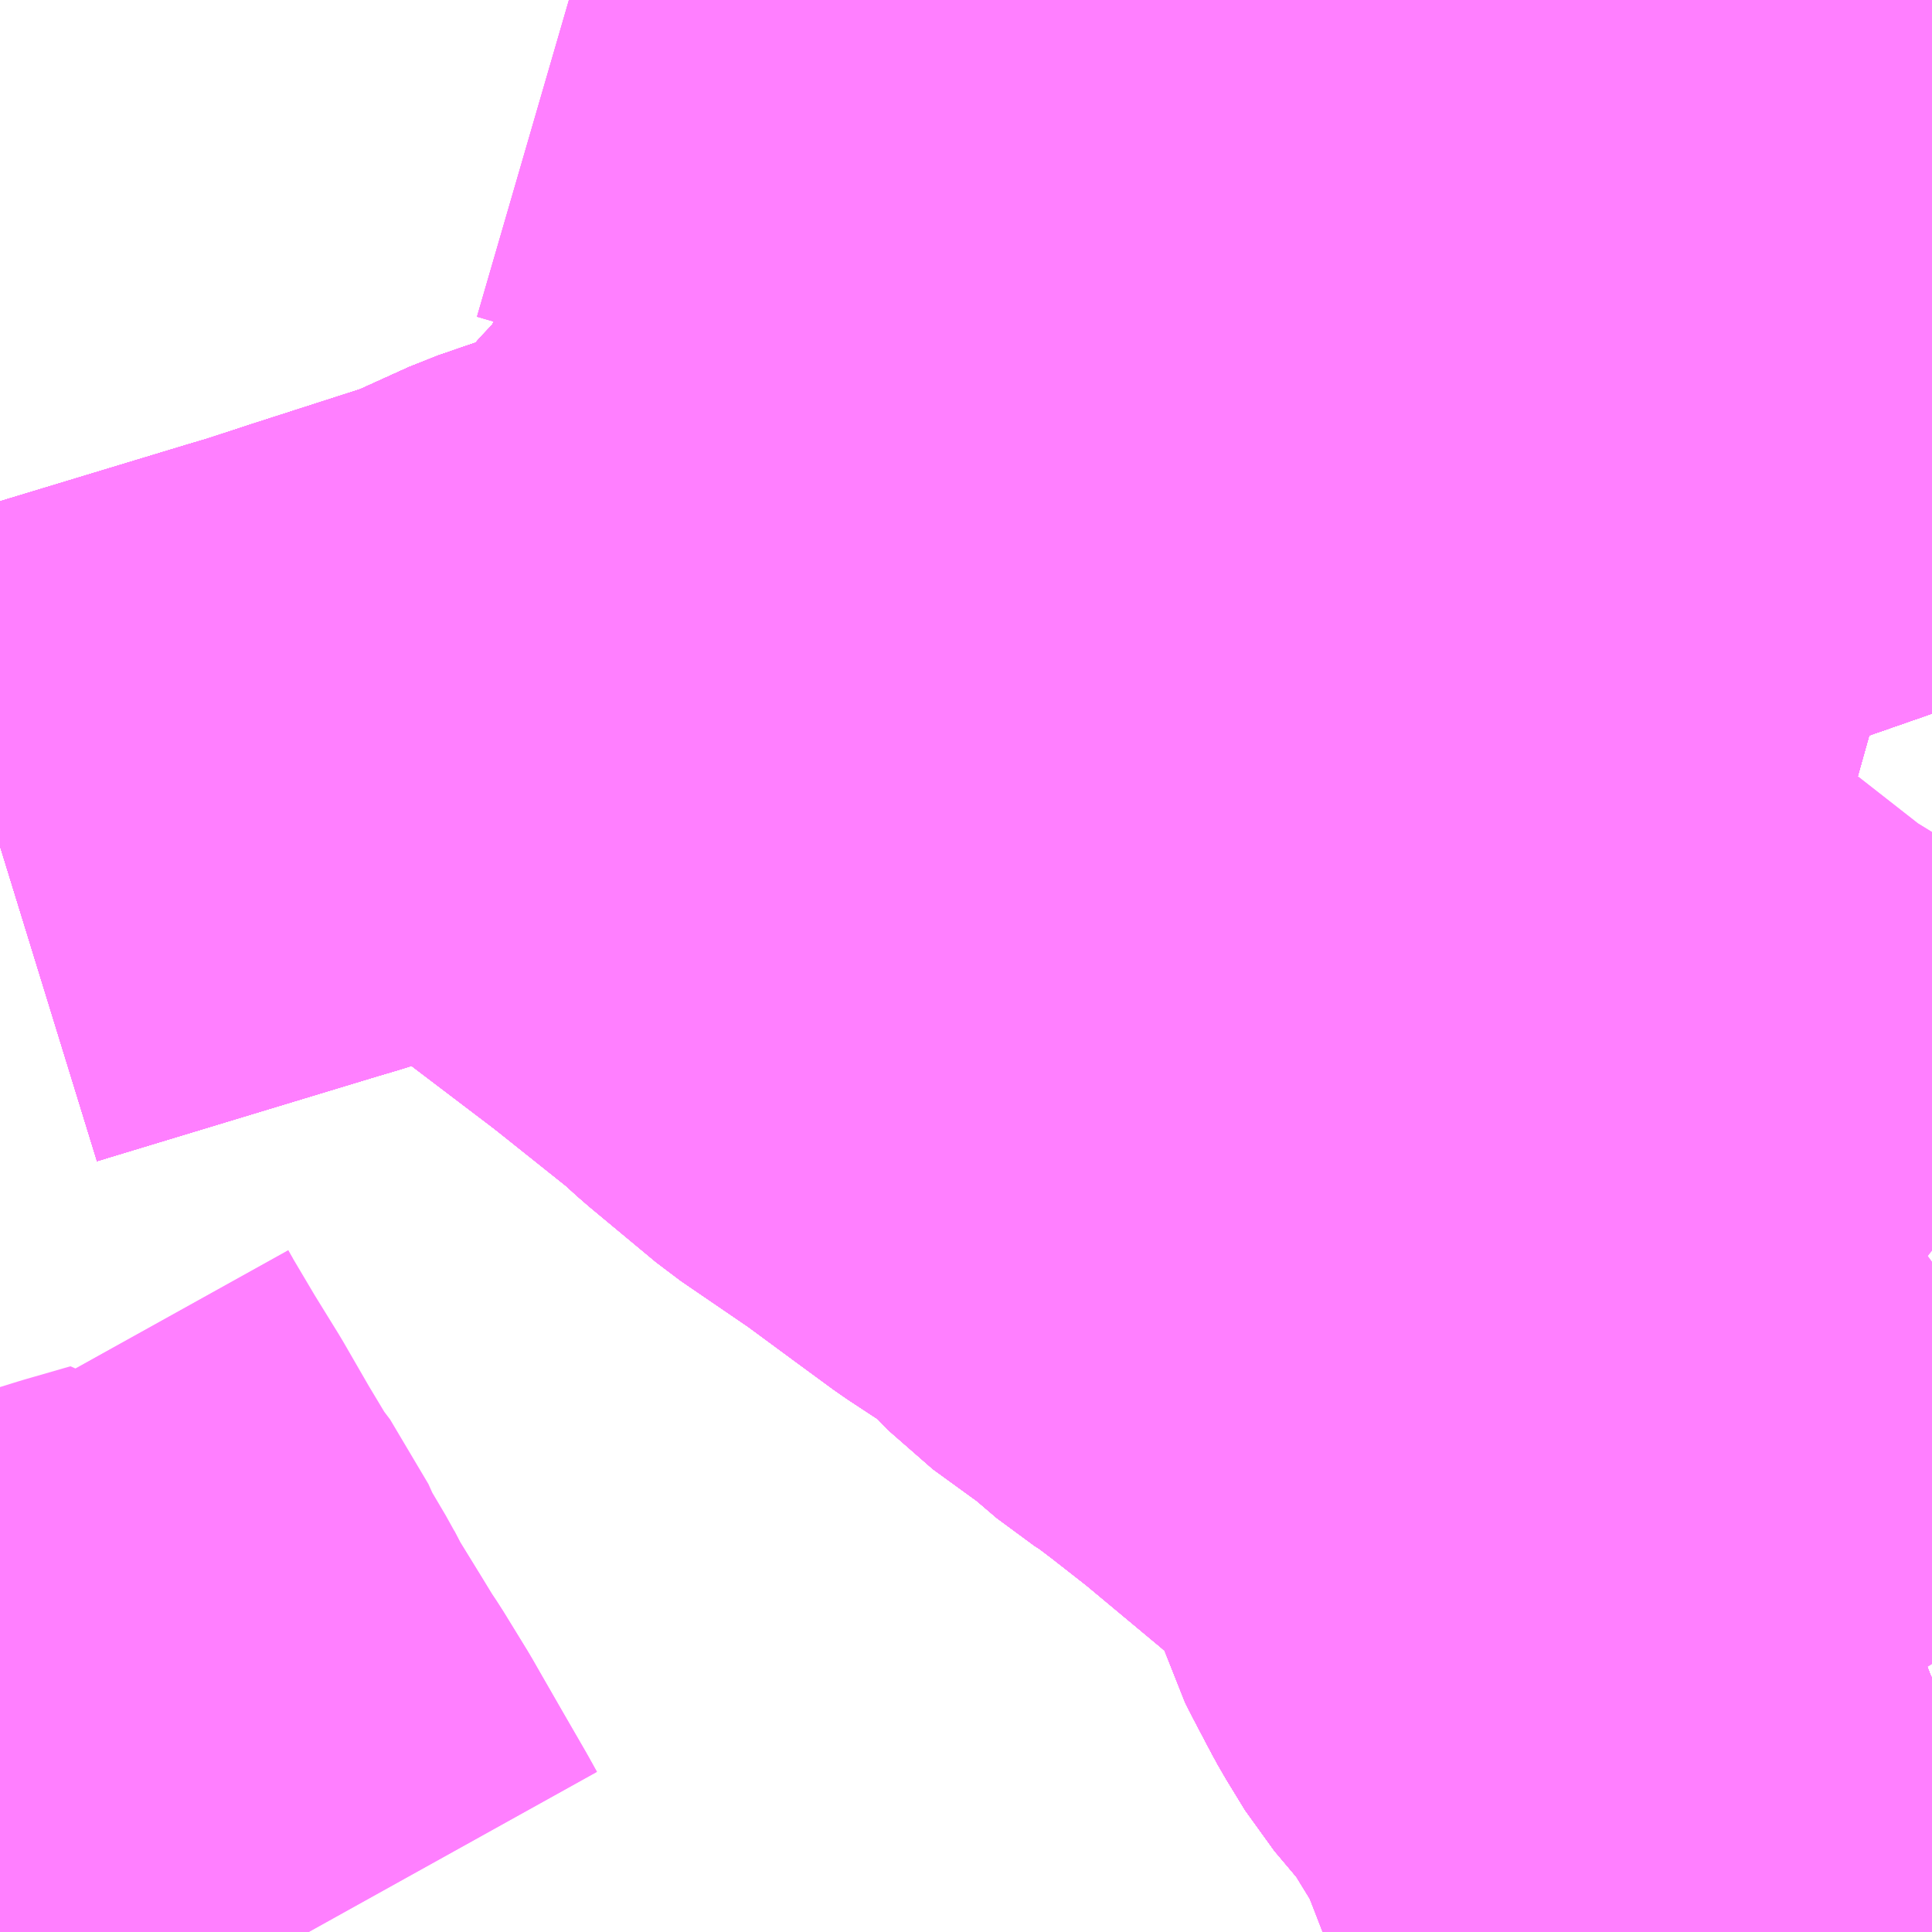 <?xml version="1.0" encoding="UTF-8"?>
<svg  xmlns="http://www.w3.org/2000/svg" xmlns:xlink="http://www.w3.org/1999/xlink" xmlns:go="http://purl.org/svgmap/profile" property="N07_001,N07_002,N07_003,N07_004,N07_005,N07_006,N07_007" viewBox="14233.887 -4376.953 2.197 2.197" go:dataArea="14233.88671875 -4376.953125 2.197265625 2.197265625" >
<globalCoordinateSystem srsName="http://purl.org/crs/84" transform="matrix(100.0,0.0,0.0,-100.0,0.0,0.0)" />
<defs>
 <g id="p0" >
  <circle cx="0.0" cy="0.0" r="3" stroke="green" stroke-width="0.75" vector-effect="non-scaling-stroke" />
 </g>
</defs>
<g fill="none" fill-rule="evenodd" stroke="#FF00FF" stroke-width="0.75" opacity="0.5" vector-effect="non-scaling-stroke" stroke-linejoin="bevel" >
<path content="1,JR北海道バス（株）,流氷もんべつ号,4.2,4.2,4.2," xlink:title="1" d="M14236.043,-4376.52L14236.035,-4376.505L14236.014,-4376.468L14236.012,-4376.465L14236.011,-4376.462L14236.004,-4376.451L14235.986,-4376.418L14235.977,-4376.402L14235.955,-4376.411L14235.918,-4376.421L14235.846,-4376.443L14235.692,-4376.487L14235.696,-4376.493L14235.701,-4376.502L14235.72,-4376.537L14235.725,-4376.545L14235.73,-4376.555L14235.738,-4376.57L14235.749,-4376.589L14235.756,-4376.602L14235.843,-4376.575L14235.908,-4376.559L14235.936,-4376.551L14235.984,-4376.537L14236.02,-4376.526L14236.031,-4376.523L14236.043,-4376.52"/>
<path content="1,JR北海道バス（株）,流氷もんべつ号,4.2,4.2,4.2," xlink:title="1" d="M14236.084,-4376.593L14236.077,-4376.582L14236.073,-4376.573L14236.069,-4376.566L14236.049,-4376.531L14236.043,-4376.52"/>
<path content="1,JR北海道バス（株）,流氷もんべつ号,4.2,4.2,4.2," xlink:title="1" d="M14235.868,-4376.953L14235.939,-4376.933L14236.084,-4376.892"/>
<path content="1,JR北海道バス（株）,特急オホーツク号,3.0,3.0,3.0," xlink:title="1" d="M14235.918,-4376.421L14235.955,-4376.411L14235.977,-4376.402L14235.995,-4376.396L14236.084,-4376.371"/>
<path content="1,JR北海道バス（株）,高速あさひかわ号,4.5,4.5,4.5," xlink:title="1" d="M14235.868,-4376.953L14235.939,-4376.933L14236.084,-4376.892M14236.084,-4376.593L14236.077,-4376.582L14236.073,-4376.573L14236.069,-4376.566L14236.049,-4376.531L14236.043,-4376.52L14236.031,-4376.523L14236.02,-4376.526L14235.984,-4376.537L14235.936,-4376.551L14235.908,-4376.559L14235.843,-4376.575L14235.756,-4376.602L14235.749,-4376.589L14235.738,-4376.57L14235.73,-4376.555L14235.725,-4376.545L14235.72,-4376.537L14235.701,-4376.502L14235.696,-4376.493L14235.692,-4376.487L14235.846,-4376.443L14235.918,-4376.421"/>
<path content="1,ふらのバス（株）,富良野⇔旭川定期路線,8.0,8.0,8.0," xlink:title="1" d="M14236.084,-4376.509L14236.043,-4376.52L14236.035,-4376.505L14236.014,-4376.468L14236.012,-4376.465L14236.011,-4376.462L14236.004,-4376.451L14235.986,-4376.418L14235.977,-4376.402L14235.955,-4376.411L14235.918,-4376.421L14235.846,-4376.443"/>
<path content="1,北海道中央バス（株）,イーグルライナー,2.0,2.0,2.0," xlink:title="1" d="M14235.868,-4376.953L14235.939,-4376.933L14236.084,-4376.892"/>
<path content="1,北海道中央バス（株）,ドリーミントオホーツク号,10.0,10.0,10.0," xlink:title="1" d="M14235.868,-4376.953L14235.939,-4376.933L14236.084,-4376.892"/>
<path content="1,北海道中央バス（株）,流氷もんべつ号,7.0,7.0,7.0," xlink:title="1" d="M14235.868,-4376.953L14235.939,-4376.933L14236.084,-4376.892"/>
<path content="1,北海道中央バス（株）,流氷もんべつ号,7.0,7.0,7.0," xlink:title="1" d="M14236.084,-4376.593L14236.077,-4376.582L14236.073,-4376.573L14236.069,-4376.566L14236.049,-4376.531L14236.043,-4376.52L14236.031,-4376.523L14236.02,-4376.526L14235.984,-4376.537L14235.936,-4376.551L14235.908,-4376.559L14235.843,-4376.575L14235.756,-4376.602L14235.749,-4376.589L14235.738,-4376.57L14235.73,-4376.555L14235.725,-4376.545L14235.72,-4376.537L14235.701,-4376.502L14235.696,-4376.493L14235.692,-4376.487L14235.846,-4376.443L14235.918,-4376.421"/>
<path content="1,北海道中央バス（株）,芦旭線,6.0,5.0,5.0," xlink:title="1" d="M14233.887,-4375.991L14233.9,-4375.995L14234.207,-4376.088L14234.234,-4376.096L14234.289,-4376.114L14234.432,-4376.16L14234.507,-4376.194L14234.571,-4376.216L14234.602,-4376.226L14234.623,-4376.239L14234.673,-4376.276L14234.694,-4376.298L14234.716,-4376.323L14234.74,-4376.346L14234.75,-4376.36L14234.77,-4376.393L14234.777,-4376.406L14234.857,-4376.557L14234.864,-4376.57L14234.872,-4376.587L14234.895,-4376.625L14234.941,-4376.711L14234.969,-4376.761L14234.994,-4376.801L14235,-4376.819L14235.097,-4376.79L14235.14,-4376.779L14235.156,-4376.774L14235.301,-4376.733L14235.411,-4376.706L14235.447,-4376.691L14235.46,-4376.688L14235.53,-4376.671L14235.579,-4376.654L14235.6,-4376.651L14235.63,-4376.641L14235.745,-4376.606L14235.756,-4376.602L14235.756,-4376.602L14235.756,-4376.602L14235.756,-4376.602L14235.756,-4376.602L14235.756,-4376.602L14235.843,-4376.575"/>
<path content="1,北海道中央バス（株）,高速あさひかわ号,37.0,37.0,37.0," xlink:title="1" d="M14235.868,-4376.953L14235.939,-4376.933L14236.084,-4376.892M14236.084,-4376.593L14236.077,-4376.582L14236.073,-4376.573L14236.069,-4376.566L14236.049,-4376.531L14236.043,-4376.52L14236.031,-4376.523L14236.02,-4376.526L14235.984,-4376.537L14235.936,-4376.551L14235.908,-4376.559L14235.843,-4376.575"/>
<path content="1,北海道中央バス（株）,高速えんがる号,4.0,4.0,4.0," xlink:title="1" d="M14236.084,-4376.371L14235.995,-4376.396L14235.977,-4376.402L14235.955,-4376.411L14235.918,-4376.421L14235.846,-4376.443L14235.692,-4376.487L14235.696,-4376.493L14235.701,-4376.502L14235.72,-4376.537L14235.725,-4376.545L14235.73,-4376.555L14235.738,-4376.57L14235.749,-4376.589L14235.756,-4376.602L14235.843,-4376.575L14235.908,-4376.559L14235.936,-4376.551L14235.984,-4376.537L14236.02,-4376.526L14236.031,-4376.523L14236.043,-4376.52L14236.049,-4376.531L14236.069,-4376.566L14236.073,-4376.573L14236.077,-4376.582L14236.084,-4376.593M14236.084,-4376.892L14235.939,-4376.933L14235.868,-4376.953"/>
<path content="1,北海道北見バス（株）,えんがる号,3.5,3.5,3.5," xlink:title="1" d="M14236.043,-4376.52L14236.035,-4376.505L14236.014,-4376.468L14236.012,-4376.465L14236.011,-4376.462L14236.004,-4376.451L14235.986,-4376.418L14235.977,-4376.402L14235.955,-4376.411L14235.918,-4376.421L14235.846,-4376.443L14235.692,-4376.487L14235.696,-4376.493L14235.701,-4376.502L14235.72,-4376.537L14235.725,-4376.545L14235.73,-4376.555L14235.738,-4376.57L14235.749,-4376.589L14235.756,-4376.602L14235.843,-4376.575L14235.908,-4376.559L14235.936,-4376.551L14235.984,-4376.537L14236.02,-4376.526L14236.031,-4376.523L14236.043,-4376.52"/>
<path content="1,北海道北見バス（株）,えんがる号,3.5,3.5,3.5," xlink:title="1" d="M14236.043,-4376.52L14236.049,-4376.531L14236.069,-4376.566L14236.073,-4376.573L14236.077,-4376.582L14236.084,-4376.593"/>
<path content="1,北海道北見バス（株）,えんがる号,3.5,3.5,3.5," xlink:title="1" d="M14236.084,-4376.892L14235.939,-4376.933L14235.868,-4376.953"/>
<path content="1,北海道北見バス（株）,特急北大雪号,0.5,0.5,0.5," xlink:title="1" d="M14235.918,-4376.421L14235.955,-4376.411L14235.977,-4376.402L14235.995,-4376.396L14236.084,-4376.371"/>
<path content="1,北海道北見バス（株）,石北号,4.0,4.0,4.0," xlink:title="1" d="M14235.918,-4376.421L14235.955,-4376.411L14235.977,-4376.402L14235.995,-4376.396L14236.084,-4376.371"/>
<path content="1,北海道北見バス（株）,高速えんがる号,3.0,3.0,3.0," xlink:title="1" d="M14236.084,-4376.371L14235.995,-4376.396L14235.977,-4376.402L14235.955,-4376.411L14235.918,-4376.421L14235.846,-4376.443L14235.863,-4376.474L14235.877,-4376.501L14235.908,-4376.559L14235.843,-4376.575L14235.756,-4376.602L14235.756,-4376.602L14235.756,-4376.602L14235.756,-4376.602L14235.756,-4376.602L14235.756,-4376.602L14235.745,-4376.606L14235.63,-4376.641L14235.6,-4376.651L14235.579,-4376.654L14235.53,-4376.671L14235.46,-4376.688L14235.447,-4376.691L14235.411,-4376.706L14235.301,-4376.733L14235.156,-4376.774L14235.14,-4376.779L14235.097,-4376.79L14235,-4376.819L14235.03,-4376.875L14235.059,-4376.931L14235.071,-4376.953"/>
<path content="1,北海道拓殖バス（株）,ノースライナー,4.0,4.0,4.0," xlink:title="1" d="M14236.084,-4375.046L14235.86,-4374.885L14235.825,-4374.858L14235.774,-4374.822L14235.755,-4374.855L14235.724,-4374.935L14235.709,-4374.969L14235.666,-4375.039L14235.623,-4375.09L14235.601,-4375.126L14235.595,-4375.137L14235.575,-4375.175L14235.57,-4375.185L14235.561,-4375.215L14235.553,-4375.237L14235.533,-4375.269L14235.521,-4375.288L14235.508,-4375.306L14235.486,-4375.333L14235.454,-4375.362L14235.358,-4375.442L14235.312,-4375.478L14235.283,-4375.5L14235.264,-4375.512L14235.23,-4375.541L14235.168,-4375.586L14235.127,-4375.629L14235.057,-4375.675L14235.012,-4375.708L14234.955,-4375.75L14234.873,-4375.806L14234.796,-4375.87L14234.774,-4375.89L14234.68,-4375.965L14234.543,-4376.069L14234.445,-4376.149L14234.432,-4376.16L14234.507,-4376.194L14234.571,-4376.216L14234.602,-4376.226L14234.623,-4376.239L14234.673,-4376.276L14234.694,-4376.298L14234.716,-4376.323L14234.74,-4376.346L14234.75,-4376.36L14234.77,-4376.393L14234.777,-4376.406L14234.857,-4376.557L14234.864,-4376.57L14234.872,-4376.587L14234.895,-4376.625L14234.941,-4376.711L14234.969,-4376.761L14234.994,-4376.801L14235,-4376.819L14235.097,-4376.79L14235.14,-4376.779L14235.156,-4376.774L14235.301,-4376.733L14235.411,-4376.706L14235.447,-4376.691L14235.46,-4376.688L14235.53,-4376.671L14235.579,-4376.654L14235.6,-4376.651L14235.63,-4376.641L14235.745,-4376.606L14235.756,-4376.602L14235.756,-4376.602L14235.756,-4376.602L14235.756,-4376.602L14235.756,-4376.602L14235.756,-4376.602L14235.749,-4376.589L14235.738,-4376.57L14235.73,-4376.555L14235.725,-4376.545L14235.72,-4376.537L14235.701,-4376.502L14235.696,-4376.493L14235.692,-4376.487L14235.846,-4376.443L14235.918,-4376.421L14235.955,-4376.411L14235.977,-4376.402L14235.986,-4376.418L14236.004,-4376.451L14236.011,-4376.462L14236.012,-4376.465L14236.014,-4376.468L14236.035,-4376.505L14236.043,-4376.52L14236.049,-4376.531L14236.069,-4376.566L14236.073,-4376.573L14236.077,-4376.582L14236.084,-4376.593"/>
<path content="1,北紋バス（株）,流氷もんべつ号,2.1,2.1,2.1," xlink:title="1" d="M14235.95,-4376.953L14235.939,-4376.933L14235.93,-4376.918L14235.913,-4376.887L14235.906,-4376.875L14235.902,-4376.867L14235.899,-4376.862L14235.886,-4376.837L14235.878,-4376.823L14235.871,-4376.81L14235.854,-4376.779L14235.847,-4376.767L14235.841,-4376.755L14235.836,-4376.746L14235.835,-4376.744L14235.835,-4376.744L14235.835,-4376.744L14235.835,-4376.744L14235.835,-4376.744L14235.835,-4376.744L14235.834,-4376.743L14235.825,-4376.727L14235.818,-4376.715L14235.812,-4376.697L14235.792,-4376.667L14235.786,-4376.656L14235.786,-4376.656L14235.786,-4376.656L14235.786,-4376.656L14235.786,-4376.656L14235.783,-4376.65L14235.772,-4376.632L14235.765,-4376.622L14235.763,-4376.615L14235.756,-4376.602L14235.843,-4376.575L14235.908,-4376.559L14235.877,-4376.501L14235.863,-4376.474L14235.846,-4376.443L14235.918,-4376.421L14235.955,-4376.411L14235.977,-4376.402L14235.995,-4376.396L14236.084,-4376.371"/>
<path content="1,北紋バス（株）,特急オホーツク号,3.5,3.5,3.5," xlink:title="1" d="M14235.918,-4376.421L14235.955,-4376.411L14235.977,-4376.402L14235.995,-4376.396L14236.084,-4376.371"/>
<path content="1,十勝バス（株）,都市間バスノースライナー（三国経由）,1.0,1.0,1.0," xlink:title="1" d="M14236.084,-4376.593L14236.077,-4376.582L14236.073,-4376.573L14236.069,-4376.566L14236.049,-4376.531L14236.043,-4376.52L14236.035,-4376.505L14236.014,-4376.468L14236.012,-4376.465L14236.011,-4376.462L14236.004,-4376.451L14235.986,-4376.418L14235.977,-4376.402L14235.955,-4376.411L14235.918,-4376.421"/>
<path content="1,十勝バス（株）,都市間バスノースライナー（狩勝峠経由）,3.0,3.0,3.0," xlink:title="1" d="M14235.787,-4374.756L14235.781,-4374.803L14235.774,-4374.822L14235.755,-4374.855L14235.724,-4374.935L14235.709,-4374.969L14235.666,-4375.039L14235.623,-4375.09L14235.601,-4375.126L14235.595,-4375.137L14235.575,-4375.175L14235.57,-4375.185L14235.561,-4375.215L14235.553,-4375.237L14235.533,-4375.269L14235.521,-4375.288L14235.508,-4375.306L14235.486,-4375.333L14235.454,-4375.362L14235.358,-4375.442L14235.312,-4375.478L14235.283,-4375.5L14235.264,-4375.512L14235.23,-4375.541L14235.168,-4375.586L14235.127,-4375.629L14235.057,-4375.675L14235.012,-4375.708L14234.955,-4375.75L14234.873,-4375.806L14234.796,-4375.87L14234.774,-4375.89L14234.68,-4375.965L14234.543,-4376.069L14234.445,-4376.149L14234.432,-4376.16L14234.507,-4376.194L14234.571,-4376.216L14234.602,-4376.226L14234.623,-4376.239L14234.673,-4376.276L14234.694,-4376.298L14234.716,-4376.323L14234.74,-4376.346L14234.75,-4376.36L14234.77,-4376.393L14234.777,-4376.406L14234.857,-4376.557L14234.864,-4376.57L14234.872,-4376.587L14234.895,-4376.625L14234.941,-4376.711L14234.969,-4376.761L14234.994,-4376.801L14235,-4376.819L14235.097,-4376.79L14235.14,-4376.779L14235.156,-4376.774L14235.301,-4376.733L14235.411,-4376.706L14235.447,-4376.691L14235.46,-4376.688L14235.53,-4376.671L14235.579,-4376.654L14235.6,-4376.651L14235.63,-4376.641L14235.745,-4376.606L14235.756,-4376.602L14235.756,-4376.602L14235.756,-4376.602L14235.756,-4376.602L14235.756,-4376.602L14235.756,-4376.602L14235.749,-4376.589L14235.738,-4376.57L14235.73,-4376.555L14235.725,-4376.545L14235.72,-4376.537L14235.701,-4376.502L14235.696,-4376.493L14235.692,-4376.487L14235.846,-4376.443L14235.918,-4376.421"/>
<path content="1,宗谷バス（株）,特急えさし号,2.0,2.0,2.0," xlink:title="1" d="M14235.542,-4376.536L14235.696,-4376.493L14235.701,-4376.502L14235.72,-4376.537L14235.725,-4376.545L14235.73,-4376.555L14235.738,-4376.57L14235.749,-4376.589L14235.756,-4376.602L14235.763,-4376.615L14235.765,-4376.622L14235.772,-4376.632L14235.783,-4376.65L14235.786,-4376.656L14235.786,-4376.656L14235.786,-4376.656L14235.786,-4376.656L14235.786,-4376.656L14235.786,-4376.656L14235.786,-4376.656L14235.792,-4376.667L14235.812,-4376.697L14235.818,-4376.715L14235.825,-4376.727L14235.835,-4376.744L14235.835,-4376.744L14235.835,-4376.744L14235.835,-4376.744L14235.835,-4376.744L14235.835,-4376.744L14235.835,-4376.744L14235.841,-4376.755L14235.847,-4376.767L14235.854,-4376.779L14235.871,-4376.81L14235.878,-4376.823L14235.886,-4376.837L14235.899,-4376.862L14235.902,-4376.867L14235.906,-4376.875L14235.913,-4376.887L14235.93,-4376.918L14235.939,-4376.933"/>
<path content="1,宗谷バス（株）,特急えさし号,2.0,2.0,2.0," xlink:title="1" d="M14235.939,-4376.933L14235.868,-4376.953"/>
<path content="1,宗谷バス（株）,特急えさし号,2.0,2.0,2.0," xlink:title="1" d="M14235.939,-4376.933L14235.95,-4376.953"/>
<path content="1,宗谷バス（株）,特急天北号,1.0,1.0,1.0," xlink:title="1" d="M14235.542,-4376.536L14235.568,-4376.59L14235.6,-4376.651L14235.63,-4376.641L14235.745,-4376.606L14235.756,-4376.602L14235.756,-4376.602L14235.756,-4376.602L14235.756,-4376.602L14235.756,-4376.602L14235.756,-4376.602L14235.763,-4376.615L14235.765,-4376.622L14235.772,-4376.632L14235.783,-4376.65L14235.786,-4376.656L14235.786,-4376.656L14235.792,-4376.667L14235.812,-4376.697L14235.818,-4376.715L14235.825,-4376.727L14235.835,-4376.744L14235.835,-4376.744L14235.835,-4376.744L14235.835,-4376.744L14235.835,-4376.744L14235.835,-4376.744L14235.835,-4376.744L14235.841,-4376.755L14235.847,-4376.767L14235.854,-4376.779L14235.871,-4376.81L14235.878,-4376.823L14235.886,-4376.837L14235.899,-4376.862L14235.902,-4376.867L14235.906,-4376.875L14235.913,-4376.887L14235.93,-4376.918L14235.939,-4376.933L14235.95,-4376.953"/>
<path content="1,宗谷バス（株）,都市間バス,3.0,3.0,3.0," xlink:title="1" d="M14235.868,-4376.953L14235.939,-4376.933L14235.93,-4376.918L14235.913,-4376.887L14235.906,-4376.875L14235.902,-4376.867L14235.899,-4376.862L14235.886,-4376.837L14235.878,-4376.823L14235.871,-4376.81L14235.854,-4376.779L14235.847,-4376.767L14235.841,-4376.755L14235.836,-4376.746L14235.835,-4376.744L14235.835,-4376.744L14235.835,-4376.744L14235.835,-4376.744L14235.835,-4376.744L14235.835,-4376.744L14235.834,-4376.743L14235.825,-4376.727L14235.818,-4376.715L14235.812,-4376.697L14235.792,-4376.667L14235.786,-4376.656L14235.786,-4376.656L14235.786,-4376.656L14235.786,-4376.656L14235.786,-4376.656L14235.783,-4376.65L14235.772,-4376.632L14235.765,-4376.622L14235.763,-4376.615L14235.756,-4376.602L14235.749,-4376.589L14235.738,-4376.57L14235.73,-4376.555L14235.725,-4376.545L14235.72,-4376.537L14235.701,-4376.502L14235.696,-4376.493L14235.692,-4376.487L14235.846,-4376.443L14235.918,-4376.421L14235.955,-4376.411L14235.977,-4376.402L14235.986,-4376.418L14236.004,-4376.451L14236.011,-4376.462L14236.012,-4376.465L14236.014,-4376.468L14236.035,-4376.505L14236.043,-4376.52L14236.049,-4376.531L14236.069,-4376.566L14236.073,-4376.573L14236.077,-4376.582L14236.084,-4376.593"/>
<path content="1,宗谷バス（株）,鬼志別～音威子府～旭川・札幌,1.0,1.0,1.0," xlink:title="1" d="M14235.868,-4376.953L14235.939,-4376.933"/>
<path content="1,宗谷バス（株）,鬼志別～音威子府～旭川・札幌,1.0,1.0,1.0," xlink:title="1" d="M14235.918,-4376.421L14235.846,-4376.443L14235.692,-4376.487L14235.696,-4376.493L14235.701,-4376.502L14235.72,-4376.537L14235.725,-4376.545L14235.73,-4376.555L14235.738,-4376.57L14235.749,-4376.589L14235.756,-4376.602L14235.763,-4376.615L14235.765,-4376.622L14235.772,-4376.632L14235.783,-4376.65L14235.786,-4376.656L14235.786,-4376.656L14235.786,-4376.656L14235.786,-4376.656L14235.786,-4376.656L14235.792,-4376.667L14235.812,-4376.697L14235.818,-4376.715L14235.825,-4376.727L14235.834,-4376.743L14235.835,-4376.744L14235.835,-4376.744L14235.835,-4376.744L14235.835,-4376.744L14235.835,-4376.744L14235.835,-4376.744L14235.836,-4376.746L14235.841,-4376.755L14235.847,-4376.767L14235.854,-4376.779L14235.871,-4376.81L14235.878,-4376.823L14235.886,-4376.837L14235.899,-4376.862L14235.902,-4376.867L14235.906,-4376.875L14235.913,-4376.887L14235.93,-4376.918L14235.939,-4376.933"/>
<path content="1,宗谷バス（株）,鬼志別～音威子府～旭川・札幌,1.0,1.0,1.0," xlink:title="1" d="M14235.939,-4376.933L14235.95,-4376.953"/>
<path content="1,旭川電気軌道（株）,001,64.0,64.0,64.0," xlink:title="1" d="M14236.084,-4376.509L14236.043,-4376.52"/>
<path content="1,旭川電気軌道（株）,001,64.0,64.0,64.0," xlink:title="1" d="M14236.043,-4376.52L14236.031,-4376.523L14236.02,-4376.526L14235.984,-4376.537"/>
<path content="1,旭川電気軌道（株）,001,64.0,64.0,64.0," xlink:title="1" d="M14236.043,-4376.52L14236.035,-4376.505L14236.014,-4376.468L14236.012,-4376.465L14236.011,-4376.462L14236.004,-4376.451L14235.986,-4376.418L14235.977,-4376.402L14235.955,-4376.411L14235.918,-4376.421L14235.846,-4376.443L14235.692,-4376.487L14235.696,-4376.493L14235.701,-4376.502L14235.72,-4376.537L14235.725,-4376.545L14235.73,-4376.555L14235.738,-4376.57L14235.749,-4376.589L14235.756,-4376.602L14235.756,-4376.602L14235.756,-4376.602L14235.756,-4376.602L14235.756,-4376.602L14235.756,-4376.602L14235.745,-4376.606L14235.63,-4376.641L14235.6,-4376.651L14235.579,-4376.654L14235.53,-4376.671L14235.46,-4376.688L14235.447,-4376.691L14235.411,-4376.706L14235.301,-4376.733L14235.156,-4376.774L14235.14,-4376.779L14235.097,-4376.79L14235,-4376.819L14234.974,-4376.826L14234.916,-4376.842L14234.864,-4376.858L14234.842,-4376.864L14234.823,-4376.869L14234.712,-4376.901L14234.665,-4376.918L14234.593,-4376.935L14234.582,-4376.938L14234.565,-4376.944L14234.534,-4376.953L14234.534,-4376.953M14235.868,-4376.953L14235.939,-4376.933L14236.084,-4376.892"/>
<path content="1,旭川電気軌道（株）,001,64.0,64.0,64.0," xlink:title="1" d="M14236.084,-4376.593L14236.077,-4376.582L14236.073,-4376.573L14236.069,-4376.566L14236.049,-4376.531L14236.043,-4376.52"/>
<path content="1,旭川電気軌道（株）,003,14.0,14.0,14.0," xlink:title="1" d="M14235.984,-4376.537L14235.936,-4376.551L14235.908,-4376.559L14235.843,-4376.575L14235.756,-4376.602L14235.756,-4376.602L14235.756,-4376.602L14235.756,-4376.602L14235.756,-4376.602L14235.756,-4376.602L14235.745,-4376.606L14235.63,-4376.641L14235.6,-4376.651L14235.579,-4376.654L14235.53,-4376.671L14235.46,-4376.688L14235.447,-4376.691L14235.411,-4376.706L14235.301,-4376.733L14235.156,-4376.774L14235.14,-4376.779L14235.097,-4376.79L14235,-4376.819L14234.974,-4376.826L14234.916,-4376.842L14234.864,-4376.858L14234.842,-4376.864L14234.823,-4376.869L14234.712,-4376.901L14234.665,-4376.918L14234.593,-4376.935L14234.582,-4376.938L14234.565,-4376.944L14234.534,-4376.953L14234.534,-4376.953"/>
<path content="1,旭川電気軌道（株）,004,1.5,0.5,0.0," xlink:title="1" d="M14235.984,-4376.537L14235.936,-4376.551L14235.908,-4376.559L14235.843,-4376.575L14235.756,-4376.602L14235.756,-4376.602L14235.756,-4376.602L14235.756,-4376.602L14235.756,-4376.602L14235.756,-4376.602L14235.763,-4376.615L14235.765,-4376.622L14235.772,-4376.632L14235.783,-4376.65L14235.786,-4376.656L14235.786,-4376.656L14235.786,-4376.656L14235.786,-4376.656L14235.786,-4376.656L14235.786,-4376.656L14235.786,-4376.656L14235.792,-4376.667L14235.812,-4376.697L14235.818,-4376.715L14235.825,-4376.727L14235.835,-4376.744L14235.835,-4376.744L14235.835,-4376.744L14235.835,-4376.744L14235.835,-4376.744L14235.835,-4376.744L14235.835,-4376.744L14235.841,-4376.755L14235.847,-4376.767L14235.854,-4376.779L14235.871,-4376.81L14235.878,-4376.823L14235.886,-4376.837L14235.899,-4376.862L14235.902,-4376.867L14235.906,-4376.875L14235.913,-4376.887L14235.93,-4376.918L14235.939,-4376.933L14235.95,-4376.953"/>
<path content="1,旭川電気軌道（株）,005,51.0,40.5,40.5," xlink:title="1" d="M14235.984,-4376.537L14236.02,-4376.526L14236.031,-4376.523L14236.043,-4376.52L14236.035,-4376.505L14236.014,-4376.468L14236.012,-4376.465L14236.011,-4376.462L14236.004,-4376.451L14235.986,-4376.418L14235.977,-4376.402L14235.955,-4376.411L14235.918,-4376.421L14235.846,-4376.443L14235.692,-4376.487L14235.696,-4376.493L14235.701,-4376.502L14235.72,-4376.537L14235.725,-4376.545L14235.73,-4376.555L14235.738,-4376.57L14235.749,-4376.589L14235.756,-4376.602L14235.763,-4376.615L14235.765,-4376.622L14235.772,-4376.632L14235.783,-4376.65L14235.786,-4376.656L14235.786,-4376.656L14235.786,-4376.656L14235.786,-4376.656L14235.786,-4376.656L14235.792,-4376.667L14235.812,-4376.697L14235.818,-4376.715L14235.825,-4376.727L14235.834,-4376.743L14235.835,-4376.744L14235.835,-4376.744L14235.835,-4376.744L14235.835,-4376.744L14235.835,-4376.744L14235.835,-4376.744L14235.836,-4376.746L14235.841,-4376.755L14235.847,-4376.767L14235.854,-4376.779L14235.871,-4376.81L14235.878,-4376.823L14235.886,-4376.837L14235.899,-4376.862L14235.902,-4376.867L14235.906,-4376.875L14235.913,-4376.887L14235.93,-4376.918L14235.939,-4376.933L14235.95,-4376.953"/>
<path content="1,旭川電気軌道（株）,006,53.5,40.0,40.0," xlink:title="1" d="M14235.984,-4376.537L14236.02,-4376.526L14236.031,-4376.523L14236.043,-4376.52L14236.035,-4376.505L14236.014,-4376.468L14236.012,-4376.465L14236.011,-4376.462L14236.004,-4376.451L14235.986,-4376.418L14235.977,-4376.402L14235.955,-4376.411L14235.918,-4376.421L14235.846,-4376.443L14235.692,-4376.487L14235.696,-4376.493L14235.701,-4376.502L14235.72,-4376.537L14235.725,-4376.545L14235.73,-4376.555L14235.738,-4376.57L14235.749,-4376.589L14235.756,-4376.602L14235.763,-4376.615L14235.765,-4376.622L14235.772,-4376.632L14235.783,-4376.65L14235.786,-4376.656L14235.786,-4376.656L14235.786,-4376.656L14235.786,-4376.656L14235.786,-4376.656L14235.792,-4376.667L14235.812,-4376.697L14235.818,-4376.715L14235.825,-4376.727L14235.834,-4376.743L14235.835,-4376.744L14235.835,-4376.744L14235.835,-4376.744L14235.835,-4376.744L14235.835,-4376.744L14235.835,-4376.744L14235.836,-4376.746L14235.841,-4376.755L14235.847,-4376.767L14235.854,-4376.779L14235.871,-4376.81L14235.878,-4376.823L14235.886,-4376.837L14235.899,-4376.862L14235.902,-4376.867L14235.906,-4376.875L14235.913,-4376.887L14235.93,-4376.918L14235.939,-4376.933L14235.95,-4376.953"/>
<path content="1,旭川電気軌道（株）,007,17.0,17.0,17.0," xlink:title="1" d="M14235.984,-4376.537L14236.02,-4376.526L14236.031,-4376.523L14236.043,-4376.52L14236.049,-4376.531L14236.069,-4376.566L14236.073,-4376.573L14236.077,-4376.582L14236.084,-4376.593"/>
<path content="1,旭川電気軌道（株）,008,4.5,3.5,3.5," xlink:title="1" d="M14235.984,-4376.537L14235.936,-4376.551L14235.908,-4376.559L14235.843,-4376.575L14235.756,-4376.602L14235.749,-4376.589L14235.738,-4376.57L14235.73,-4376.555L14235.725,-4376.545L14235.72,-4376.537L14235.701,-4376.502L14235.696,-4376.493L14235.692,-4376.487L14235.846,-4376.443L14235.918,-4376.421L14235.955,-4376.411L14235.977,-4376.402L14235.986,-4376.418L14236.004,-4376.451L14236.011,-4376.462L14236.012,-4376.465L14236.014,-4376.468L14236.035,-4376.505L14236.043,-4376.52L14236.049,-4376.531L14236.069,-4376.566L14236.073,-4376.573L14236.077,-4376.582L14236.084,-4376.593"/>
<path content="1,旭川電気軌道（株）,012,31.0,27.0,27.0," xlink:title="1" d="M14236.084,-4376.593L14236.077,-4376.582L14236.073,-4376.573L14236.069,-4376.566L14236.049,-4376.531L14236.043,-4376.52L14236.031,-4376.523L14236.02,-4376.526L14235.984,-4376.537"/>
<path content="1,旭川電気軌道（株）,013,5.0,5.0,5.0," xlink:title="1" d="M14235.071,-4376.953L14235.059,-4376.931L14235.03,-4376.875L14235,-4376.819L14235.097,-4376.79L14235.14,-4376.779L14235.156,-4376.774L14235.301,-4376.733L14235.411,-4376.706L14235.447,-4376.691L14235.46,-4376.688L14235.53,-4376.671L14235.579,-4376.654L14235.6,-4376.651L14235.63,-4376.641L14235.745,-4376.606L14235.756,-4376.602L14235.756,-4376.602L14235.756,-4376.602L14235.756,-4376.602L14235.756,-4376.602L14235.756,-4376.602L14235.843,-4376.575L14235.908,-4376.559L14235.936,-4376.551L14235.984,-4376.537"/>
<path content="1,旭川電気軌道（株）,014,26.5,21.0,21.0," xlink:title="1" d="M14235.95,-4376.953L14235.939,-4376.933L14235.93,-4376.918L14235.913,-4376.887L14235.906,-4376.875L14235.902,-4376.867L14235.899,-4376.862L14235.886,-4376.837L14235.878,-4376.823L14235.871,-4376.81L14235.854,-4376.779L14235.847,-4376.767L14235.841,-4376.755L14235.835,-4376.744L14235.835,-4376.744L14235.835,-4376.744L14235.835,-4376.744L14235.835,-4376.744L14235.835,-4376.744L14235.835,-4376.744L14235.825,-4376.727L14235.818,-4376.715L14235.812,-4376.697L14235.792,-4376.667L14235.786,-4376.656L14235.786,-4376.656L14235.786,-4376.656L14235.786,-4376.656L14235.786,-4376.656L14235.786,-4376.656L14235.786,-4376.656L14235.783,-4376.65L14235.772,-4376.632L14235.765,-4376.622L14235.763,-4376.615L14235.756,-4376.602L14235.756,-4376.602L14235.756,-4376.602L14235.756,-4376.602L14235.756,-4376.602L14235.756,-4376.602L14235.843,-4376.575L14235.908,-4376.559L14235.936,-4376.551L14235.984,-4376.537"/>
<path content="1,旭川電気軌道（株）,015,26.5,26.5,26.5," xlink:title="1" d="M14235.984,-4376.537L14236.02,-4376.526L14236.031,-4376.523L14236.043,-4376.52L14236.035,-4376.505L14236.014,-4376.468L14236.012,-4376.465L14236.011,-4376.462L14236.004,-4376.451L14235.986,-4376.418L14235.977,-4376.402L14235.955,-4376.411L14235.918,-4376.421L14235.846,-4376.443L14235.692,-4376.487L14235.696,-4376.493L14235.701,-4376.502L14235.72,-4376.537L14235.725,-4376.545L14235.73,-4376.555L14235.738,-4376.57L14235.749,-4376.589L14235.756,-4376.602L14235.763,-4376.615L14235.765,-4376.622L14235.772,-4376.632L14235.783,-4376.65L14235.786,-4376.656L14235.786,-4376.656L14235.786,-4376.656L14235.786,-4376.656L14235.786,-4376.656L14235.792,-4376.667L14235.812,-4376.697L14235.818,-4376.715L14235.825,-4376.727L14235.834,-4376.743L14235.835,-4376.744L14235.835,-4376.744L14235.835,-4376.744L14235.835,-4376.744L14235.835,-4376.744L14235.835,-4376.744L14235.836,-4376.746L14235.841,-4376.755L14235.847,-4376.767L14235.854,-4376.779L14235.871,-4376.81L14235.878,-4376.823L14235.886,-4376.837L14235.899,-4376.862L14235.902,-4376.867L14235.906,-4376.875L14235.913,-4376.887L14235.93,-4376.918L14235.939,-4376.933L14235.95,-4376.953"/>
<path content="1,旭川電気軌道（株）,017,1.0,0.0,0.0," xlink:title="1" d="M14236.084,-4376.509L14236.043,-4376.52L14236.031,-4376.523L14236.02,-4376.526L14235.984,-4376.537L14235.936,-4376.551L14235.908,-4376.559L14235.843,-4376.575L14235.756,-4376.602"/>
<path content="1,旭川電気軌道（株）,017,1.0,0.0,0.0," xlink:title="1" d="M14235.918,-4376.421L14235.846,-4376.443L14235.692,-4376.487L14235.696,-4376.493L14235.701,-4376.502L14235.72,-4376.537L14235.725,-4376.545L14235.73,-4376.555L14235.738,-4376.57L14235.749,-4376.589L14235.756,-4376.602"/>
<path content="1,旭川電気軌道（株）,017,1.0,0.0,0.0," xlink:title="1" d="M14235.756,-4376.602L14235.756,-4376.602L14235.756,-4376.602L14235.756,-4376.602L14235.756,-4376.602L14235.756,-4376.602L14235.745,-4376.606L14235.63,-4376.641L14235.6,-4376.651L14235.579,-4376.654L14235.53,-4376.671L14235.46,-4376.688L14235.447,-4376.691L14235.411,-4376.706L14235.301,-4376.733L14235.156,-4376.774L14235.14,-4376.779L14235.097,-4376.79L14235,-4376.819L14234.974,-4376.826L14234.916,-4376.842L14234.864,-4376.858L14234.842,-4376.864L14234.823,-4376.869L14234.712,-4376.901L14234.665,-4376.918L14234.593,-4376.935L14234.582,-4376.938L14234.565,-4376.944L14234.534,-4376.953L14234.534,-4376.953"/>
<path content="1,旭川電気軌道（株）,019,26.0,26.0,26.0," xlink:title="1" d="M14236.084,-4376.593L14236.077,-4376.582L14236.073,-4376.573L14236.069,-4376.566L14236.049,-4376.531L14236.043,-4376.52L14236.031,-4376.523L14236.02,-4376.526L14235.984,-4376.537L14235.936,-4376.551L14235.908,-4376.559L14235.843,-4376.575"/>
<path content="1,旭川電気軌道（株）,021,0.2,0.0,0.0," xlink:title="1" d="M14236.084,-4376.593L14236.077,-4376.582L14236.073,-4376.573L14236.069,-4376.566L14236.049,-4376.531L14236.043,-4376.52"/>
<path content="1,旭川電気軌道（株）,021,0.2,0.0,0.0," xlink:title="1" d="M14236.043,-4376.52L14236.035,-4376.505L14236.014,-4376.468L14236.012,-4376.465L14236.011,-4376.462L14236.004,-4376.451L14235.986,-4376.418L14235.977,-4376.402L14235.955,-4376.411L14235.918,-4376.421"/>
<path content="1,旭川電気軌道（株）,021,0.2,0.0,0.0," xlink:title="1" d="M14236.043,-4376.52L14236.031,-4376.523L14236.02,-4376.526L14235.984,-4376.537L14235.936,-4376.551L14235.908,-4376.559L14235.843,-4376.575L14235.756,-4376.602L14235.756,-4376.602L14235.756,-4376.602L14235.756,-4376.602L14235.756,-4376.602L14235.756,-4376.602L14235.745,-4376.606L14235.63,-4376.641L14235.6,-4376.651L14235.579,-4376.654L14235.53,-4376.671L14235.46,-4376.688L14235.447,-4376.691L14235.411,-4376.706L14235.301,-4376.733L14235.156,-4376.774L14235.14,-4376.779L14235.097,-4376.79L14235,-4376.819L14234.994,-4376.801L14234.969,-4376.761L14234.941,-4376.711L14234.895,-4376.625L14234.872,-4376.587L14234.864,-4376.57L14234.857,-4376.557L14234.777,-4376.406L14234.77,-4376.393L14234.75,-4376.36L14234.74,-4376.346L14234.716,-4376.323L14234.694,-4376.298L14234.673,-4376.276L14234.623,-4376.239L14234.602,-4376.226L14234.571,-4376.216L14234.507,-4376.194L14234.432,-4376.16L14234.289,-4376.114L14234.234,-4376.096L14234.207,-4376.088L14233.9,-4375.995L14233.887,-4375.991"/>
<path content="1,旭川電気軌道（株）,022,15.0,15.0,15.0," xlink:title="1" d="M14236.084,-4376.593L14236.077,-4376.582L14236.073,-4376.573L14236.069,-4376.566L14236.049,-4376.531L14236.043,-4376.52L14236.035,-4376.505L14236.014,-4376.468L14236.012,-4376.465L14236.011,-4376.462L14236.004,-4376.451L14235.986,-4376.418L14235.977,-4376.402L14235.955,-4376.411L14235.918,-4376.421L14235.846,-4376.443L14235.863,-4376.474L14235.877,-4376.501L14235.908,-4376.559L14235.936,-4376.551L14235.984,-4376.537"/>
<path content="1,旭川電気軌道（株）,023,3.5,3.5,3.5," xlink:title="1" d="M14235.071,-4376.953L14235.059,-4376.931L14235.03,-4376.875L14235,-4376.819L14235.097,-4376.79L14235.14,-4376.779L14235.156,-4376.774L14235.301,-4376.733L14235.411,-4376.706L14235.447,-4376.691L14235.46,-4376.688L14235.53,-4376.671L14235.579,-4376.654L14235.6,-4376.651L14235.63,-4376.641L14235.745,-4376.606L14235.756,-4376.602L14235.756,-4376.602L14235.756,-4376.602L14235.756,-4376.602L14235.756,-4376.602L14235.756,-4376.602L14235.843,-4376.575L14235.908,-4376.559L14235.936,-4376.551L14235.984,-4376.537"/>
<path content="1,旭川電気軌道（株）,024,28.5,24.5,24.5," xlink:title="1" d="M14235.071,-4376.953L14235.059,-4376.931L14235.03,-4376.875L14235,-4376.819L14235.097,-4376.79L14235.14,-4376.779L14235.156,-4376.774L14235.301,-4376.733L14235.411,-4376.706L14235.447,-4376.691L14235.46,-4376.688L14235.53,-4376.671L14235.579,-4376.654L14235.6,-4376.651L14235.63,-4376.641L14235.745,-4376.606L14235.756,-4376.602L14235.756,-4376.602L14235.756,-4376.602L14235.756,-4376.602L14235.756,-4376.602L14235.756,-4376.602L14235.843,-4376.575L14235.908,-4376.559L14235.936,-4376.551L14235.984,-4376.537"/>
<path content="1,旭川電気軌道（株）,026,2.0,0.0,0.0," xlink:title="1" d="M14236.043,-4376.52L14236.035,-4376.505L14236.014,-4376.468L14236.012,-4376.465L14236.011,-4376.462L14236.004,-4376.451L14235.986,-4376.418L14235.977,-4376.402L14235.955,-4376.411L14235.918,-4376.421"/>
<path content="1,旭川電気軌道（株）,026,2.0,0.0,0.0," xlink:title="1" d="M14236.043,-4376.52L14236.031,-4376.523L14236.02,-4376.526L14235.984,-4376.537"/>
<path content="1,旭川電気軌道（株）,026,2.0,0.0,0.0," xlink:title="1" d="M14236.084,-4376.593L14236.077,-4376.582L14236.073,-4376.573L14236.069,-4376.566L14236.049,-4376.531L14236.043,-4376.52"/>
<path content="1,旭川電気軌道（株）,027,17.5,16.5,16.5," xlink:title="1" d="M14236.084,-4376.593L14236.077,-4376.582L14236.073,-4376.573L14236.069,-4376.566L14236.049,-4376.531L14236.043,-4376.52L14236.031,-4376.523L14236.02,-4376.526L14235.984,-4376.537L14235.936,-4376.551L14235.908,-4376.559L14235.843,-4376.575L14235.756,-4376.602L14235.756,-4376.602L14235.756,-4376.602L14235.756,-4376.602L14235.756,-4376.602L14235.756,-4376.602L14235.745,-4376.606L14235.63,-4376.641L14235.6,-4376.651L14235.579,-4376.654L14235.53,-4376.671L14235.46,-4376.688L14235.447,-4376.691L14235.411,-4376.706L14235.301,-4376.733L14235.156,-4376.774L14235.14,-4376.779L14235.097,-4376.79L14235,-4376.819L14234.994,-4376.801L14234.969,-4376.761L14234.941,-4376.711L14234.895,-4376.625L14234.872,-4376.587L14234.864,-4376.57L14234.857,-4376.557L14234.777,-4376.406L14234.77,-4376.393L14234.75,-4376.36L14234.74,-4376.346L14234.716,-4376.323L14234.694,-4376.298L14234.673,-4376.276L14234.623,-4376.239L14234.602,-4376.226L14234.571,-4376.216L14234.507,-4376.194L14234.432,-4376.16L14234.289,-4376.114L14234.234,-4376.096L14234.207,-4376.088L14233.9,-4375.995L14233.887,-4375.991"/>
<path content="1,旭川電気軌道（株）,031,3.0,0.0,0.0," xlink:title="1" d="M14235.868,-4376.953L14235.939,-4376.933L14235.93,-4376.918L14235.913,-4376.887L14235.906,-4376.875L14235.902,-4376.867L14235.899,-4376.862L14235.886,-4376.837L14235.878,-4376.823L14235.871,-4376.81L14235.854,-4376.779L14235.847,-4376.767L14235.841,-4376.755L14235.836,-4376.745L14235.835,-4376.744L14235.835,-4376.744L14235.835,-4376.744L14235.835,-4376.744L14235.835,-4376.744L14235.834,-4376.743L14235.825,-4376.727L14235.818,-4376.715L14235.812,-4376.697L14235.792,-4376.667L14235.786,-4376.656L14235.786,-4376.656L14235.786,-4376.656L14235.786,-4376.656L14235.786,-4376.656L14235.786,-4376.656L14235.786,-4376.656L14235.786,-4376.656L14235.786,-4376.656L14235.786,-4376.656L14235.783,-4376.65L14235.772,-4376.632L14235.765,-4376.622L14235.763,-4376.615L14235.756,-4376.602L14235.756,-4376.602L14235.756,-4376.602L14235.756,-4376.602L14235.756,-4376.602L14235.843,-4376.575L14235.908,-4376.559L14235.936,-4376.551L14235.984,-4376.537"/>
<path content="1,旭川電気軌道（株）,033,20.0,20.0,20.0," xlink:title="1" d="M14236.084,-4376.509L14236.043,-4376.52L14236.031,-4376.523L14236.02,-4376.526L14235.984,-4376.537L14235.936,-4376.551L14235.908,-4376.559L14235.843,-4376.575L14235.756,-4376.602L14235.756,-4376.602L14235.756,-4376.602L14235.756,-4376.602L14235.763,-4376.615L14235.765,-4376.622L14235.772,-4376.632L14235.783,-4376.65L14235.786,-4376.656L14235.786,-4376.656L14235.786,-4376.656L14235.786,-4376.656L14235.786,-4376.656L14235.786,-4376.656L14235.786,-4376.656L14235.792,-4376.667L14235.812,-4376.697L14235.818,-4376.715L14235.825,-4376.727L14235.835,-4376.744L14235.835,-4376.744L14235.835,-4376.744L14235.835,-4376.744L14235.835,-4376.744L14235.835,-4376.744L14235.835,-4376.744L14235.841,-4376.755L14235.847,-4376.767L14235.854,-4376.779L14235.871,-4376.81L14235.878,-4376.823L14235.886,-4376.837L14235.899,-4376.862L14235.902,-4376.867L14235.906,-4376.875L14235.913,-4376.887L14235.93,-4376.918L14235.939,-4376.933L14235.868,-4376.953"/>
<path content="1,旭川電気軌道（株）,035,0.6,0.5,0.0," xlink:title="1" d="M14235.868,-4376.953L14235.939,-4376.933L14235.93,-4376.918L14235.913,-4376.887L14235.906,-4376.875L14235.902,-4376.867L14235.899,-4376.862L14235.886,-4376.837L14235.878,-4376.823L14235.871,-4376.81L14235.854,-4376.779L14235.847,-4376.767L14235.841,-4376.755L14235.835,-4376.744L14235.835,-4376.744L14235.835,-4376.744L14235.835,-4376.744L14235.835,-4376.744L14235.835,-4376.744L14235.835,-4376.744L14235.825,-4376.727L14235.818,-4376.715L14235.812,-4376.697L14235.792,-4376.667L14235.786,-4376.656L14235.786,-4376.656L14235.786,-4376.656L14235.786,-4376.656L14235.786,-4376.656L14235.786,-4376.656L14235.786,-4376.656L14235.783,-4376.65L14235.772,-4376.632L14235.765,-4376.622L14235.763,-4376.615L14235.756,-4376.602L14235.756,-4376.602L14235.756,-4376.602L14235.756,-4376.602L14235.843,-4376.575L14235.908,-4376.559L14235.936,-4376.551L14235.984,-4376.537"/>
<path content="1,旭川電気軌道（株）,040,7.0,7.0,7.0," xlink:title="1" d="M14236.043,-4376.52L14236.035,-4376.505L14236.014,-4376.468L14236.012,-4376.465L14236.011,-4376.462L14236.004,-4376.451L14235.986,-4376.418L14235.977,-4376.402L14235.955,-4376.411L14235.918,-4376.421"/>
<path content="1,旭川電気軌道（株）,040,7.0,7.0,7.0," xlink:title="1" d="M14235.984,-4376.537L14236.02,-4376.526L14236.031,-4376.523L14236.043,-4376.52"/>
<path content="1,旭川電気軌道（株）,040,7.0,7.0,7.0," xlink:title="1" d="M14236.084,-4376.593L14236.077,-4376.582L14236.073,-4376.573L14236.069,-4376.566L14236.049,-4376.531L14236.043,-4376.52"/>
<path content="1,旭川電気軌道（株）,041,8.5,8.5,8.5," xlink:title="1" d="M14236.043,-4376.52L14236.035,-4376.505L14236.014,-4376.468L14236.012,-4376.465L14236.011,-4376.462L14236.004,-4376.451L14235.986,-4376.418L14235.977,-4376.402L14235.955,-4376.411L14235.918,-4376.421L14235.846,-4376.443L14235.863,-4376.474L14235.877,-4376.501L14235.908,-4376.559L14235.936,-4376.551L14235.984,-4376.537L14236.02,-4376.526L14236.031,-4376.523L14236.043,-4376.52"/>
<path content="1,旭川電気軌道（株）,041,8.5,8.5,8.5," xlink:title="1" d="M14236.043,-4376.52L14236.049,-4376.531L14236.069,-4376.566L14236.073,-4376.573L14236.077,-4376.582L14236.084,-4376.593"/>
<path content="1,旭川電気軌道（株）,042,4.0,4.0,4.0," xlink:title="1" d="M14235.918,-4376.421L14235.955,-4376.411L14235.977,-4376.402L14235.995,-4376.396L14236.084,-4376.371"/>
<path content="1,旭川電気軌道（株）,046,7.0,7.0,7.0," xlink:title="1" d="M14235.918,-4376.421L14235.955,-4376.411L14235.977,-4376.402L14235.986,-4376.418L14236.004,-4376.451L14236.011,-4376.462L14236.012,-4376.465L14236.014,-4376.468L14236.035,-4376.505L14236.043,-4376.52"/>
<path content="1,旭川電気軌道（株）,046,7.0,7.0,7.0," xlink:title="1" d="M14236.043,-4376.52L14236.049,-4376.531L14236.069,-4376.566L14236.073,-4376.573L14236.077,-4376.582L14236.084,-4376.593"/>
<path content="1,旭川電気軌道（株）,046,7.0,7.0,7.0," xlink:title="1" d="M14235.984,-4376.537L14236.02,-4376.526L14236.031,-4376.523L14236.043,-4376.52"/>
<path content="1,旭川電気軌道（株）,047,5.0,5.0,5.0," xlink:title="1" d="M14235.918,-4376.421L14235.955,-4376.411L14235.977,-4376.402L14235.986,-4376.418L14236.004,-4376.451L14236.011,-4376.462L14236.012,-4376.465L14236.014,-4376.468L14236.035,-4376.505L14236.043,-4376.52"/>
<path content="1,旭川電気軌道（株）,047,5.0,5.0,5.0," xlink:title="1" d="M14236.043,-4376.52L14236.049,-4376.531L14236.069,-4376.566L14236.073,-4376.573L14236.077,-4376.582L14236.084,-4376.593"/>
<path content="1,旭川電気軌道（株）,047,5.0,5.0,5.0," xlink:title="1" d="M14235.984,-4376.537L14236.02,-4376.526L14236.031,-4376.523L14236.043,-4376.52"/>
<path content="1,旭川電気軌道（株）,052,25.0,25.0,25.0," xlink:title="1" d="M14236.084,-4376.593L14236.077,-4376.582L14236.073,-4376.573L14236.069,-4376.566L14236.049,-4376.531L14236.043,-4376.52"/>
<path content="1,旭川電気軌道（株）,052,25.0,25.0,25.0," xlink:title="1" d="M14236.043,-4376.52L14236.035,-4376.505L14236.014,-4376.468L14236.012,-4376.465L14236.011,-4376.462L14236.004,-4376.451L14235.986,-4376.418L14235.977,-4376.402L14235.955,-4376.411L14235.918,-4376.421"/>
<path content="1,旭川電気軌道（株）,052,25.0,25.0,25.0," xlink:title="1" d="M14235.984,-4376.537L14236.02,-4376.526L14236.031,-4376.523L14236.043,-4376.52"/>
<path content="1,旭川電気軌道（株）,053,3.0,0.0,0.0," xlink:title="1" d="M14236.084,-4376.593L14236.077,-4376.582L14236.073,-4376.573L14236.069,-4376.566L14236.049,-4376.531L14236.043,-4376.52"/>
<path content="1,旭川電気軌道（株）,053,3.0,0.0,0.0," xlink:title="1" d="M14236.043,-4376.52L14236.035,-4376.505L14236.014,-4376.468L14236.012,-4376.465L14236.011,-4376.462L14236.004,-4376.451L14235.986,-4376.418L14235.977,-4376.402L14235.955,-4376.411L14235.918,-4376.421"/>
<path content="1,旭川電気軌道（株）,053,3.0,0.0,0.0," xlink:title="1" d="M14235.984,-4376.537L14236.02,-4376.526L14236.031,-4376.523L14236.043,-4376.52"/>
<path content="1,旭川電気軌道（株）,060,17.0,16.5,16.5," xlink:title="1" d="M14236.084,-4376.593L14236.077,-4376.582L14236.073,-4376.573L14236.069,-4376.566L14236.049,-4376.531L14236.043,-4376.52"/>
<path content="1,旭川電気軌道（株）,060,17.0,16.5,16.5," xlink:title="1" d="M14236.043,-4376.52L14236.035,-4376.505L14236.014,-4376.468L14236.012,-4376.465L14236.011,-4376.462L14236.004,-4376.451L14235.986,-4376.418L14235.977,-4376.402L14235.955,-4376.411L14235.918,-4376.421"/>
<path content="1,旭川電気軌道（株）,060,17.0,16.5,16.5," xlink:title="1" d="M14235.984,-4376.537L14236.02,-4376.526L14236.031,-4376.523L14236.043,-4376.52"/>
<path content="1,旭川電気軌道（株）,066,0.8,0.8,0.8," xlink:title="1" d="M14236.084,-4376.593L14236.077,-4376.582L14236.073,-4376.573L14236.069,-4376.566L14236.049,-4376.531L14236.043,-4376.52"/>
<path content="1,旭川電気軌道（株）,066,0.8,0.8,0.8," xlink:title="1" d="M14236.043,-4376.52L14236.035,-4376.505L14236.014,-4376.468L14236.012,-4376.465L14236.011,-4376.462L14236.004,-4376.451L14235.986,-4376.418L14235.977,-4376.402L14235.955,-4376.411L14235.918,-4376.421"/>
<path content="1,旭川電気軌道（株）,066,0.8,0.8,0.8," xlink:title="1" d="M14235.984,-4376.537L14236.02,-4376.526L14236.031,-4376.523L14236.043,-4376.52"/>
<path content="1,旭川電気軌道（株）,070,18.0,17.0,17.0," xlink:title="1" d="M14236.084,-4376.593L14236.077,-4376.582L14236.073,-4376.573L14236.069,-4376.566L14236.049,-4376.531L14236.043,-4376.52"/>
<path content="1,旭川電気軌道（株）,070,18.0,17.0,17.0," xlink:title="1" d="M14236.043,-4376.52L14236.035,-4376.505L14236.014,-4376.468L14236.012,-4376.465L14236.011,-4376.462L14236.004,-4376.451L14235.986,-4376.418L14235.977,-4376.402L14235.955,-4376.411L14235.918,-4376.421"/>
<path content="1,旭川電気軌道（株）,070,18.0,17.0,17.0," xlink:title="1" d="M14235.984,-4376.537L14236.02,-4376.526L14236.031,-4376.523L14236.043,-4376.52"/>
<path content="1,旭川電気軌道（株）,071,31.5,28.5,28.5," xlink:title="1" d="M14236.084,-4376.593L14236.077,-4376.582L14236.073,-4376.573L14236.069,-4376.566L14236.049,-4376.531L14236.043,-4376.52"/>
<path content="1,旭川電気軌道（株）,071,31.5,28.5,28.5," xlink:title="1" d="M14236.043,-4376.52L14236.035,-4376.505L14236.014,-4376.468L14236.012,-4376.465L14236.011,-4376.462L14236.004,-4376.451L14235.986,-4376.418L14235.977,-4376.402L14235.955,-4376.411L14235.918,-4376.421"/>
<path content="1,旭川電気軌道（株）,071,31.5,28.5,28.5," xlink:title="1" d="M14235.984,-4376.537L14236.02,-4376.526L14236.031,-4376.523L14236.043,-4376.52"/>
<path content="1,旭川電気軌道（株）,077,11.0,11.0,11.0," xlink:title="1" d="M14236.043,-4376.52L14236.084,-4376.509"/>
<path content="1,旭川電気軌道（株）,077,11.0,11.0,11.0," xlink:title="1" d="M14235.984,-4376.537L14236.02,-4376.526L14236.031,-4376.523L14236.043,-4376.52"/>
<path content="1,旭川電気軌道（株）,077,11.0,11.0,11.0," xlink:title="1" d="M14236.084,-4376.593L14236.077,-4376.582L14236.073,-4376.573L14236.069,-4376.566L14236.049,-4376.531L14236.043,-4376.52"/>
<path content="1,旭川電気軌道（株）,080,15.0,14.0,14.0," xlink:title="1" d="M14234.68,-4375.965L14234.668,-4375.954"/>
<path content="1,旭川電気軌道（株）,080,15.0,14.0,14.0," xlink:title="1" d="M14234.68,-4375.965L14234.774,-4375.89L14234.796,-4375.87L14234.873,-4375.806L14234.955,-4375.75L14235.012,-4375.708L14235.057,-4375.675L14235.127,-4375.629L14235.168,-4375.586L14235.23,-4375.541L14235.264,-4375.512L14235.283,-4375.5L14235.312,-4375.478L14235.358,-4375.442L14235.454,-4375.362L14235.486,-4375.333L14235.508,-4375.306L14235.521,-4375.288L14235.533,-4375.269L14235.553,-4375.237L14235.561,-4375.215L14235.57,-4375.185L14235.575,-4375.175L14235.595,-4375.137L14235.601,-4375.126L14235.623,-4375.09L14235.666,-4375.039L14235.709,-4374.969L14235.724,-4374.935L14235.755,-4374.855L14235.774,-4374.822L14235.781,-4374.803L14235.787,-4374.756"/>
<path content="1,旭川電気軌道（株）,080,15.0,14.0,14.0," xlink:title="1" d="M14236.084,-4376.593L14236.077,-4376.582L14236.073,-4376.573L14236.069,-4376.566L14236.049,-4376.531L14236.043,-4376.52L14236.031,-4376.523L14236.02,-4376.526L14235.984,-4376.537L14235.936,-4376.551L14235.908,-4376.559L14235.843,-4376.575L14235.756,-4376.602L14235.756,-4376.602L14235.756,-4376.602L14235.756,-4376.602L14235.756,-4376.602L14235.756,-4376.602L14235.745,-4376.606L14235.63,-4376.641L14235.6,-4376.651L14235.579,-4376.654L14235.53,-4376.671L14235.46,-4376.688L14235.447,-4376.691L14235.411,-4376.706L14235.301,-4376.733L14235.156,-4376.774L14235.14,-4376.779L14235.097,-4376.79L14235,-4376.819L14234.994,-4376.801L14234.969,-4376.761L14234.941,-4376.711L14234.895,-4376.625L14234.872,-4376.587L14234.864,-4376.57L14234.857,-4376.557L14234.777,-4376.406L14234.77,-4376.393L14234.75,-4376.36L14234.74,-4376.346L14234.716,-4376.323L14234.694,-4376.298L14234.673,-4376.276L14234.623,-4376.239L14234.602,-4376.226L14234.571,-4376.216L14234.507,-4376.194L14234.432,-4376.16L14234.445,-4376.149L14234.543,-4376.069L14234.68,-4375.965"/>
<path content="1,旭川電気軌道（株）,081,16.0,15.0,15.0," xlink:title="1" d="M14234.68,-4375.965L14234.668,-4375.954"/>
<path content="1,旭川電気軌道（株）,081,16.0,15.0,15.0," xlink:title="1" d="M14234.68,-4375.965L14234.774,-4375.89L14234.796,-4375.87L14234.873,-4375.806L14234.955,-4375.75L14235.012,-4375.708L14235.057,-4375.675L14235.127,-4375.629L14235.168,-4375.586L14235.23,-4375.541L14235.264,-4375.512L14235.283,-4375.5L14235.312,-4375.478L14235.358,-4375.442L14235.454,-4375.362L14235.486,-4375.333L14235.508,-4375.306L14235.521,-4375.288L14235.533,-4375.269L14235.553,-4375.237L14235.561,-4375.215L14235.57,-4375.185L14235.575,-4375.175L14235.595,-4375.137L14235.601,-4375.126L14235.623,-4375.09L14235.666,-4375.039L14235.709,-4374.969L14235.724,-4374.935L14235.755,-4374.855L14235.774,-4374.822L14235.781,-4374.803L14235.787,-4374.756"/>
<path content="1,旭川電気軌道（株）,081,16.0,15.0,15.0," xlink:title="1" d="M14236.043,-4376.52L14236.035,-4376.505L14236.014,-4376.468L14236.012,-4376.465L14236.011,-4376.462L14236.004,-4376.451L14235.986,-4376.418L14235.977,-4376.402L14235.955,-4376.411L14235.918,-4376.421L14235.846,-4376.443L14235.692,-4376.487L14235.696,-4376.493L14235.701,-4376.502L14235.72,-4376.537L14235.725,-4376.545L14235.73,-4376.555L14235.738,-4376.57L14235.749,-4376.589L14235.756,-4376.602"/>
<path content="1,旭川電気軌道（株）,081,16.0,15.0,15.0," xlink:title="1" d="M14236.043,-4376.52L14236.031,-4376.523L14236.02,-4376.526L14235.984,-4376.537L14235.936,-4376.551L14235.908,-4376.559L14235.843,-4376.575L14235.756,-4376.602"/>
<path content="1,旭川電気軌道（株）,081,16.0,15.0,15.0," xlink:title="1" d="M14235.756,-4376.602L14235.756,-4376.602L14235.756,-4376.602L14235.756,-4376.602L14235.756,-4376.602L14235.756,-4376.602L14235.745,-4376.606L14235.63,-4376.641L14235.6,-4376.651L14235.579,-4376.654L14235.53,-4376.671L14235.46,-4376.688L14235.447,-4376.691L14235.411,-4376.706L14235.301,-4376.733L14235.156,-4376.774L14235.14,-4376.779L14235.097,-4376.79L14235,-4376.819L14234.994,-4376.801L14234.969,-4376.761L14234.941,-4376.711L14234.895,-4376.625L14234.872,-4376.587L14234.864,-4376.57L14234.857,-4376.557L14234.777,-4376.406L14234.77,-4376.393L14234.75,-4376.36L14234.74,-4376.346L14234.716,-4376.323L14234.694,-4376.298L14234.673,-4376.276L14234.623,-4376.239L14234.602,-4376.226L14234.571,-4376.216L14234.507,-4376.194L14234.432,-4376.16L14234.445,-4376.149L14234.543,-4376.069L14234.68,-4375.965"/>
<path content="1,旭川電気軌道（株）,081,16.0,15.0,15.0," xlink:title="1" d="M14236.084,-4376.593L14236.077,-4376.582L14236.073,-4376.573L14236.069,-4376.566L14236.049,-4376.531L14236.043,-4376.52"/>
<path content="1,旭川電気軌道（株）,082,23.0,22.0,22.0," xlink:title="1" d="M14235.918,-4376.421L14235.846,-4376.443L14235.692,-4376.487L14235.696,-4376.493L14235.701,-4376.502L14235.72,-4376.537L14235.725,-4376.545L14235.73,-4376.555L14235.738,-4376.57L14235.749,-4376.589L14235.756,-4376.602L14235.843,-4376.575L14235.908,-4376.559L14235.936,-4376.551L14235.984,-4376.537L14236.02,-4376.526L14236.031,-4376.523L14236.043,-4376.52L14236.084,-4376.509"/>
<path content="1,旭川電気軌道（株）,083,2.0,0.0,0.0," xlink:title="1" d="M14235.918,-4376.421L14235.846,-4376.443L14235.692,-4376.487L14235.696,-4376.493L14235.701,-4376.502L14235.72,-4376.537L14235.725,-4376.545L14235.73,-4376.555L14235.738,-4376.57L14235.749,-4376.589L14235.756,-4376.602L14235.843,-4376.575L14235.908,-4376.559L14235.936,-4376.551L14235.984,-4376.537L14236.02,-4376.526L14236.031,-4376.523L14236.043,-4376.52L14236.084,-4376.509"/>
<path content="1,旭川電気軌道（株）,084,8.5,8.0,8.0," xlink:title="1" d="M14235.918,-4376.421L14235.846,-4376.443L14235.692,-4376.487L14235.696,-4376.493L14235.701,-4376.502L14235.72,-4376.537L14235.725,-4376.545L14235.73,-4376.555L14235.738,-4376.57L14235.749,-4376.589L14235.756,-4376.602L14235.843,-4376.575L14235.908,-4376.559L14235.936,-4376.551L14235.984,-4376.537L14236.02,-4376.526L14236.031,-4376.523L14236.043,-4376.52L14236.084,-4376.509"/>
<path content="1,旭川電気軌道（株）,094,18.0,18.0,18.0," xlink:title="1" d="M14236.043,-4376.52L14236.035,-4376.505L14236.014,-4376.468L14236.012,-4376.465L14236.011,-4376.462L14236.004,-4376.451L14235.986,-4376.418L14235.977,-4376.402L14235.955,-4376.411L14235.918,-4376.421L14235.846,-4376.443L14235.692,-4376.487L14235.696,-4376.493L14235.701,-4376.502L14235.72,-4376.537L14235.725,-4376.545L14235.73,-4376.555L14235.738,-4376.57L14235.749,-4376.589L14235.756,-4376.602"/>
<path content="1,旭川電気軌道（株）,094,18.0,18.0,18.0," xlink:title="1" d="M14236.043,-4376.52L14236.031,-4376.523L14236.02,-4376.526L14235.984,-4376.537L14235.936,-4376.551L14235.908,-4376.559L14235.843,-4376.575L14235.756,-4376.602"/>
<path content="1,旭川電気軌道（株）,094,18.0,18.0,18.0," xlink:title="1" d="M14236.084,-4376.593L14236.077,-4376.582L14236.073,-4376.573L14236.069,-4376.566L14236.049,-4376.531L14236.043,-4376.52"/>
<path content="1,旭川電気軌道（株）,094,18.0,18.0,18.0," xlink:title="1" d="M14235.756,-4376.602L14235.756,-4376.602L14235.756,-4376.602L14235.756,-4376.602L14235.756,-4376.602L14235.756,-4376.602L14235.745,-4376.606L14235.63,-4376.641L14235.6,-4376.651L14235.579,-4376.654L14235.53,-4376.671L14235.46,-4376.688L14235.447,-4376.691L14235.411,-4376.706L14235.301,-4376.733L14235.156,-4376.774L14235.14,-4376.779L14235.097,-4376.79L14235,-4376.819L14234.994,-4376.801L14234.969,-4376.761L14234.941,-4376.711L14234.895,-4376.625L14234.872,-4376.587L14234.864,-4376.57L14234.857,-4376.557L14234.777,-4376.406L14234.77,-4376.393L14234.75,-4376.36L14234.74,-4376.346L14234.716,-4376.323L14234.694,-4376.298L14234.673,-4376.276L14234.623,-4376.239L14234.602,-4376.226L14234.571,-4376.216L14234.507,-4376.194L14234.432,-4376.16L14234.289,-4376.114L14234.234,-4376.096L14234.207,-4376.088L14233.9,-4375.995L14233.887,-4375.991"/>
<path content="1,旭川電気軌道（株）,098,20.0,20.0,20.0," xlink:title="1" d="M14236.084,-4376.593L14236.077,-4376.582L14236.073,-4376.573L14236.069,-4376.566L14236.049,-4376.531L14236.043,-4376.52"/>
<path content="1,旭川電気軌道（株）,098,20.0,20.0,20.0," xlink:title="1" d="M14236.043,-4376.52L14236.035,-4376.505L14236.014,-4376.468L14236.012,-4376.465L14236.011,-4376.462L14236.004,-4376.451L14235.986,-4376.418L14235.977,-4376.402L14235.955,-4376.411L14235.918,-4376.421L14235.846,-4376.443L14235.692,-4376.487L14235.696,-4376.493L14235.701,-4376.502L14235.72,-4376.537L14235.725,-4376.545L14235.73,-4376.555L14235.738,-4376.57L14235.749,-4376.589L14235.756,-4376.602"/>
<path content="1,旭川電気軌道（株）,098,20.0,20.0,20.0," xlink:title="1" d="M14236.043,-4376.52L14236.031,-4376.523L14236.02,-4376.526L14235.984,-4376.537L14235.936,-4376.551L14235.908,-4376.559L14235.843,-4376.575L14235.756,-4376.602"/>
<path content="1,旭川電気軌道（株）,098,20.0,20.0,20.0," xlink:title="1" d="M14235.756,-4376.602L14235.756,-4376.602L14235.756,-4376.602L14235.756,-4376.602L14235.756,-4376.602L14235.756,-4376.602L14235.745,-4376.606L14235.63,-4376.641L14235.6,-4376.651L14235.579,-4376.654L14235.53,-4376.671L14235.46,-4376.688L14235.447,-4376.691L14235.411,-4376.706L14235.301,-4376.733L14235.156,-4376.774L14235.14,-4376.779L14235.097,-4376.79L14235,-4376.819L14234.994,-4376.801L14234.969,-4376.761L14234.941,-4376.711L14234.895,-4376.625L14234.872,-4376.587L14234.864,-4376.57L14234.857,-4376.557L14234.777,-4376.406L14234.77,-4376.393L14234.75,-4376.36L14234.74,-4376.346L14234.716,-4376.323L14234.694,-4376.298L14234.673,-4376.276L14234.623,-4376.239L14234.602,-4376.226L14234.571,-4376.216L14234.507,-4376.194L14234.432,-4376.16L14234.289,-4376.114L14234.234,-4376.096L14234.207,-4376.088L14233.9,-4375.995L14233.887,-4375.991"/>
<path content="1,旭川電気軌道（株）,208,999.9,999.9,999.9," xlink:title="1" d="M14234.68,-4375.965L14234.668,-4375.954"/>
<path content="1,旭川電気軌道（株）,208,999.9,999.9,999.9," xlink:title="1" d="M14234.68,-4375.965L14234.774,-4375.89L14234.796,-4375.87L14234.873,-4375.806L14234.955,-4375.75L14235.012,-4375.708L14235.057,-4375.675L14235.127,-4375.629L14235.168,-4375.586L14235.23,-4375.541L14235.264,-4375.512L14235.283,-4375.5L14235.312,-4375.478L14235.358,-4375.442L14235.454,-4375.362L14235.486,-4375.333L14235.508,-4375.306L14235.521,-4375.288L14235.533,-4375.269L14235.553,-4375.237L14235.561,-4375.215L14235.57,-4375.185L14235.575,-4375.175L14235.595,-4375.137L14235.601,-4375.126L14235.623,-4375.09L14235.666,-4375.039L14235.709,-4374.969L14235.724,-4374.935L14235.755,-4374.855L14235.774,-4374.822L14235.781,-4374.803L14235.787,-4374.756"/>
<path content="1,旭川電気軌道（株）,208,999.9,999.9,999.9," xlink:title="1" d="M14234.68,-4375.965L14234.543,-4376.069L14234.445,-4376.149L14234.432,-4376.16"/>
<path content="1,旭川電気軌道（株）,208,999.9,999.9,999.9," xlink:title="1" d="M14234.432,-4376.16L14234.507,-4376.194"/>
<path content="1,旭川電気軌道（株）,208,999.9,999.9,999.9," xlink:title="1" d="M14233.887,-4375.991L14233.9,-4375.995L14234.207,-4376.088L14234.234,-4376.096L14234.289,-4376.114L14234.432,-4376.16"/>
<path content="1,旭川電気軌道（株）,505,999.9,999.9,999.9," xlink:title="1" d="M14235.868,-4376.953L14235.939,-4376.933L14236.084,-4376.892"/>
<path content="1,旭川電気軌道（株）,800,999.9,999.9,999.9," xlink:title="1" d="M14234.68,-4375.965L14234.668,-4375.954"/>
<path content="1,旭川電気軌道（株）,800,999.9,999.9,999.9," xlink:title="1" d="M14234.68,-4375.965L14234.774,-4375.89L14234.796,-4375.87L14234.873,-4375.806L14234.955,-4375.75L14235.012,-4375.708L14235.057,-4375.675L14235.127,-4375.629L14235.168,-4375.586L14235.23,-4375.541L14235.264,-4375.512L14235.283,-4375.5L14235.312,-4375.478L14235.358,-4375.442L14235.454,-4375.362L14235.486,-4375.333L14235.508,-4375.306L14235.521,-4375.288L14235.533,-4375.269L14235.553,-4375.237L14235.561,-4375.215L14235.57,-4375.185L14235.575,-4375.175L14235.595,-4375.137L14235.601,-4375.126L14235.623,-4375.09L14235.666,-4375.039L14235.709,-4374.969L14235.724,-4374.935L14235.755,-4374.855L14235.774,-4374.822L14235.781,-4374.803L14235.787,-4374.756"/>
<path content="1,旭川電気軌道（株）,800,999.9,999.9,999.9," xlink:title="1" d="M14235,-4376.819L14234.994,-4376.801L14234.969,-4376.761L14234.941,-4376.711L14234.895,-4376.625L14234.872,-4376.587L14234.864,-4376.57L14234.857,-4376.557L14234.777,-4376.406L14234.77,-4376.393L14234.75,-4376.36L14234.74,-4376.346L14234.716,-4376.323L14234.694,-4376.298L14234.673,-4376.276L14234.623,-4376.239L14234.602,-4376.226L14234.571,-4376.216L14234.507,-4376.194L14234.432,-4376.16L14234.445,-4376.149L14234.543,-4376.069L14234.68,-4375.965"/>
<path content="1,旭川電気軌道（株）,800,999.9,999.9,999.9," xlink:title="1" d="M14235,-4376.819L14235.097,-4376.79"/>
<path content="1,旭川電気軌道（株）,800,999.9,999.9,999.9," xlink:title="1" d="M14235.071,-4376.953L14235.059,-4376.931L14235.03,-4376.875L14235,-4376.819"/>
<path content="1,旭川電気軌道（株）,801,999.9,999.9,999.9," xlink:title="1" d="M14234.68,-4375.965L14234.668,-4375.954"/>
<path content="1,旭川電気軌道（株）,801,999.9,999.9,999.9," xlink:title="1" d="M14234.68,-4375.965L14234.774,-4375.89L14234.796,-4375.87L14234.873,-4375.806L14234.955,-4375.75L14235.012,-4375.708L14235.057,-4375.675L14235.127,-4375.629L14235.168,-4375.586L14235.23,-4375.541L14235.264,-4375.512L14235.283,-4375.5L14235.312,-4375.478L14235.358,-4375.442L14235.454,-4375.362L14235.486,-4375.333L14235.508,-4375.306L14235.521,-4375.288L14235.533,-4375.269L14235.553,-4375.237L14235.561,-4375.215L14235.57,-4375.185L14235.575,-4375.175L14235.595,-4375.137L14235.601,-4375.126L14235.623,-4375.09L14235.666,-4375.039L14235.709,-4374.969L14235.724,-4374.935L14235.755,-4374.855L14235.774,-4374.822L14235.781,-4374.803L14235.787,-4374.756"/>
<path content="1,旭川電気軌道（株）,801,999.9,999.9,999.9," xlink:title="1" d="M14236.084,-4376.593L14236.077,-4376.582L14236.073,-4376.573L14236.069,-4376.566L14236.049,-4376.531L14236.043,-4376.52L14236.031,-4376.523L14236.02,-4376.526L14235.984,-4376.537L14235.936,-4376.551L14235.908,-4376.559L14235.843,-4376.575L14235.756,-4376.602L14235.756,-4376.602L14235.756,-4376.602L14235.756,-4376.602L14235.756,-4376.602L14235.756,-4376.602L14235.745,-4376.606L14235.63,-4376.641L14235.6,-4376.651L14235.579,-4376.654L14235.53,-4376.671L14235.46,-4376.688L14235.447,-4376.691L14235.411,-4376.706L14235.301,-4376.733L14235.156,-4376.774L14235.14,-4376.779L14235.097,-4376.79L14235,-4376.819L14234.994,-4376.801L14234.969,-4376.761L14234.941,-4376.711L14234.895,-4376.625L14234.872,-4376.587L14234.864,-4376.57L14234.857,-4376.557L14234.777,-4376.406L14234.77,-4376.393L14234.75,-4376.36L14234.74,-4376.346L14234.716,-4376.323L14234.694,-4376.298L14234.673,-4376.276L14234.623,-4376.239L14234.602,-4376.226L14234.571,-4376.216L14234.507,-4376.194L14234.432,-4376.16L14234.445,-4376.149L14234.543,-4376.069L14234.68,-4375.965"/>
<path content="1,沿岸バス（株）,留萌旭川線,3.0,3.0,3.0," xlink:title="1" d="M14233.887,-4375.991L14233.9,-4375.995L14234.207,-4376.088L14234.234,-4376.096L14234.289,-4376.114L14234.432,-4376.16L14234.507,-4376.194L14234.571,-4376.216L14234.602,-4376.226L14234.623,-4376.239L14234.673,-4376.276L14234.694,-4376.298L14234.716,-4376.323L14234.74,-4376.346L14234.75,-4376.36L14234.77,-4376.393L14234.777,-4376.406L14234.857,-4376.557L14234.864,-4376.57L14234.872,-4376.587L14234.895,-4376.625L14234.941,-4376.711L14234.969,-4376.761L14234.994,-4376.801L14235,-4376.819L14235.097,-4376.79L14235.14,-4376.779L14235.156,-4376.774L14235.301,-4376.733L14235.411,-4376.706L14235.447,-4376.691L14235.46,-4376.688L14235.53,-4376.671L14235.579,-4376.654L14235.6,-4376.651L14235.63,-4376.641L14235.745,-4376.606L14235.756,-4376.602L14235.756,-4376.602L14235.756,-4376.602L14235.756,-4376.602L14235.756,-4376.602L14235.756,-4376.602L14235.749,-4376.589L14235.738,-4376.57L14235.73,-4376.555L14235.725,-4376.545L14235.72,-4376.537L14235.701,-4376.502L14235.696,-4376.493L14235.692,-4376.487L14235.846,-4376.443L14235.918,-4376.421"/>
<path content="1,沿岸バス（株）,留萌旭川線（快速）,3.0,3.0,3.0," xlink:title="1" d="M14233.887,-4375.991L14233.9,-4375.995L14234.207,-4376.088L14234.234,-4376.096L14234.289,-4376.114L14234.432,-4376.16L14234.507,-4376.194L14234.571,-4376.216L14234.602,-4376.226L14234.623,-4376.239L14234.673,-4376.276L14234.694,-4376.298L14234.716,-4376.323L14234.74,-4376.346L14234.75,-4376.36L14234.77,-4376.393L14234.777,-4376.406L14234.857,-4376.557L14234.864,-4376.57L14234.872,-4376.587L14234.895,-4376.625L14234.941,-4376.711L14234.969,-4376.761L14234.994,-4376.801L14235,-4376.819L14235.097,-4376.79L14235.14,-4376.779L14235.156,-4376.774L14235.301,-4376.733L14235.411,-4376.706L14235.447,-4376.691L14235.46,-4376.688L14235.53,-4376.671L14235.579,-4376.654L14235.6,-4376.651L14235.63,-4376.641L14235.745,-4376.606L14235.756,-4376.602L14235.756,-4376.602L14235.756,-4376.602L14235.756,-4376.602L14235.756,-4376.602L14235.756,-4376.602L14235.749,-4376.589L14235.738,-4376.57L14235.73,-4376.555L14235.725,-4376.545L14235.72,-4376.537L14235.701,-4376.502L14235.696,-4376.493L14235.692,-4376.487L14235.846,-4376.443L14235.918,-4376.421"/>
<path content="1,空知中央バス,深旭線,10.0,7.0,7.0," xlink:title="1" d="M14235.843,-4376.575L14235.756,-4376.602L14235.756,-4376.602L14235.756,-4376.602L14235.756,-4376.602L14235.756,-4376.602L14235.756,-4376.602L14235.745,-4376.606L14235.63,-4376.641L14235.6,-4376.651L14235.579,-4376.654L14235.53,-4376.671L14235.46,-4376.688L14235.447,-4376.691L14235.411,-4376.706L14235.301,-4376.733L14235.156,-4376.774L14235.14,-4376.779L14235.097,-4376.79L14235,-4376.819L14234.994,-4376.801L14234.969,-4376.761L14234.941,-4376.711L14234.895,-4376.625L14234.872,-4376.587L14234.864,-4376.57L14234.857,-4376.557L14234.777,-4376.406L14234.77,-4376.393L14234.75,-4376.36L14234.74,-4376.346L14234.716,-4376.323L14234.694,-4376.298L14234.673,-4376.276L14234.623,-4376.239L14234.602,-4376.226L14234.571,-4376.216L14234.507,-4376.194L14234.432,-4376.16L14234.289,-4376.114L14234.234,-4376.096L14234.207,-4376.088L14233.9,-4375.995L14233.887,-4375.991"/>
<path content="1,道北バス（株）,10線22号線,6.0,6.0,6.0," xlink:title="1" d="M14235.918,-4376.421L14235.955,-4376.411L14235.977,-4376.402L14235.986,-4376.418L14236.004,-4376.451L14236.011,-4376.462L14236.012,-4376.465L14236.014,-4376.468L14236.035,-4376.505L14236.043,-4376.52L14236.049,-4376.531L14236.069,-4376.566L14236.073,-4376.573L14236.077,-4376.582L14236.084,-4376.593"/>
<path content="1,道北バス（株）,サンライズ旭川・釧路号,2.0,2.0,2.0," xlink:title="1" d="M14236.084,-4376.593L14236.077,-4376.582L14236.073,-4376.573L14236.069,-4376.566L14236.049,-4376.531L14236.043,-4376.52L14236.035,-4376.505L14236.014,-4376.468L14236.012,-4376.465L14236.011,-4376.462L14236.004,-4376.451L14235.986,-4376.418L14235.977,-4376.402L14235.955,-4376.411L14235.918,-4376.421L14235.846,-4376.443L14235.692,-4376.487L14235.696,-4376.493L14235.701,-4376.502L14235.72,-4376.537L14235.725,-4376.545L14235.73,-4376.555L14235.738,-4376.57L14235.749,-4376.589L14235.756,-4376.602L14235.763,-4376.615L14235.765,-4376.622L14235.772,-4376.632L14235.783,-4376.65L14235.786,-4376.656L14235.786,-4376.656L14235.786,-4376.656L14235.786,-4376.656L14235.786,-4376.656L14235.792,-4376.667L14235.812,-4376.697L14235.818,-4376.715L14235.825,-4376.727L14235.834,-4376.743L14235.835,-4376.744L14235.835,-4376.744L14235.835,-4376.744L14235.835,-4376.744L14235.835,-4376.744L14235.835,-4376.744L14235.836,-4376.746L14235.841,-4376.755L14235.847,-4376.767L14235.854,-4376.779L14235.871,-4376.81L14235.878,-4376.823L14235.886,-4376.837L14235.899,-4376.862L14235.902,-4376.867L14235.906,-4376.875L14235.913,-4376.887L14235.93,-4376.918L14235.939,-4376.933L14235.868,-4376.953"/>
<path content="1,道北バス（株）,ノースライナー　旭川・帯広線,3.0,3.0,3.0," xlink:title="1" d="M14235.787,-4374.756L14235.781,-4374.803L14235.774,-4374.822L14235.755,-4374.855L14235.724,-4374.935L14235.709,-4374.969L14235.666,-4375.039L14235.623,-4375.09L14235.601,-4375.126L14235.595,-4375.137L14235.575,-4375.175L14235.57,-4375.185L14235.561,-4375.215L14235.553,-4375.237L14235.533,-4375.269L14235.521,-4375.288L14235.508,-4375.306L14235.486,-4375.333L14235.454,-4375.362L14235.358,-4375.442L14235.312,-4375.478L14235.283,-4375.5L14235.264,-4375.512L14235.23,-4375.541L14235.168,-4375.586L14235.127,-4375.629L14235.057,-4375.675L14235.012,-4375.708L14234.955,-4375.75L14234.873,-4375.806L14234.796,-4375.87L14234.774,-4375.89L14234.68,-4375.965L14234.543,-4376.069L14234.445,-4376.149L14234.432,-4376.16L14234.507,-4376.194L14234.571,-4376.216L14234.602,-4376.226L14234.623,-4376.239L14234.673,-4376.276L14234.694,-4376.298L14234.716,-4376.323L14234.74,-4376.346L14234.75,-4376.36L14234.77,-4376.393L14234.777,-4376.406L14234.857,-4376.557L14234.864,-4376.57L14234.872,-4376.587L14234.895,-4376.625L14234.941,-4376.711L14234.969,-4376.761L14234.994,-4376.801L14235,-4376.819L14235.097,-4376.79L14235.14,-4376.779L14235.156,-4376.774L14235.301,-4376.733L14235.411,-4376.706L14235.447,-4376.691L14235.46,-4376.688L14235.53,-4376.671L14235.579,-4376.654L14235.6,-4376.651L14235.63,-4376.641L14235.745,-4376.606L14235.756,-4376.602L14235.756,-4376.602L14235.756,-4376.602L14235.756,-4376.602L14235.756,-4376.602L14235.756,-4376.602L14235.749,-4376.589L14235.738,-4376.57L14235.73,-4376.555L14235.725,-4376.545L14235.72,-4376.537L14235.701,-4376.502L14235.696,-4376.493L14235.692,-4376.487L14235.846,-4376.443L14235.918,-4376.421"/>
<path content="1,道北バス（株）,ノースライナー旭川・帯広線,1.0,1.0,1.0," xlink:title="1" d="M14235.918,-4376.421L14235.955,-4376.411L14235.977,-4376.402L14235.995,-4376.396L14236.084,-4376.371"/>
<path content="1,道北バス（株）,上雨粉線,3.0,3.0,3.0," xlink:title="1" d="M14234.238,-4374.756L14234.228,-4374.774L14234.202,-4374.819L14234.175,-4374.866L14234.167,-4374.88L14234.14,-4374.924L14234.13,-4374.939L14234.116,-4374.962L14234.084,-4375.014L14234.071,-4375.039L14234.045,-4375.083L14234.032,-4375.112L14234.013,-4375.137L14233.983,-4375.187L14233.953,-4375.239L14233.924,-4375.286L14233.892,-4375.34L14233.887,-4375.349M14233.887,-4375.991L14233.9,-4375.995L14234.207,-4376.088L14234.234,-4376.096L14234.289,-4376.114L14234.432,-4376.16L14234.507,-4376.194L14234.571,-4376.216L14234.602,-4376.226L14234.623,-4376.239L14234.673,-4376.276L14234.694,-4376.298L14234.716,-4376.323L14234.74,-4376.346L14234.75,-4376.36L14234.77,-4376.393L14234.777,-4376.406L14234.857,-4376.557L14234.864,-4376.57L14234.872,-4376.587L14234.895,-4376.625L14234.941,-4376.711L14234.969,-4376.761L14234.994,-4376.801L14235,-4376.819L14235.097,-4376.79L14235.14,-4376.779L14235.156,-4376.774L14235.301,-4376.733L14235.411,-4376.706L14235.447,-4376.691L14235.46,-4376.688L14235.53,-4376.671L14235.579,-4376.654L14235.6,-4376.651L14235.63,-4376.641L14235.745,-4376.606L14235.756,-4376.602L14235.756,-4376.602L14235.756,-4376.602L14235.756,-4376.602L14235.756,-4376.602L14235.756,-4376.602L14235.843,-4376.575L14235.908,-4376.559L14235.936,-4376.551L14235.984,-4376.537L14236.02,-4376.526L14236.031,-4376.523L14236.043,-4376.52L14236.049,-4376.531L14236.069,-4376.566L14236.073,-4376.573L14236.077,-4376.582L14236.084,-4376.593"/>
<path content="1,道北バス（株）,伊の沢循環線,59.0,59.0,57.0," xlink:title="1" d="M14234.777,-4376.406L14234.77,-4376.393L14234.75,-4376.36L14234.74,-4376.346L14234.716,-4376.323L14234.694,-4376.298L14234.673,-4376.276L14234.623,-4376.239L14234.602,-4376.226L14234.571,-4376.216L14234.507,-4376.194L14234.432,-4376.16L14234.289,-4376.114L14234.234,-4376.096L14234.207,-4376.088L14233.9,-4375.995L14233.887,-4375.991M14233.887,-4375.349L14233.892,-4375.34L14233.887,-4375.339M14233.887,-4374.983L14233.889,-4374.984L14233.919,-4374.993L14234.019,-4375.024L14234.071,-4375.039L14234.084,-4375.014L14234.116,-4374.962L14234.13,-4374.939L14234.14,-4374.924L14234.167,-4374.88L14234.175,-4374.866L14234.202,-4374.819L14234.228,-4374.774L14234.238,-4374.756M14235.787,-4374.756L14235.781,-4374.803L14235.774,-4374.822L14235.755,-4374.855L14235.724,-4374.935L14235.709,-4374.969L14235.666,-4375.039L14235.623,-4375.09L14235.601,-4375.126L14235.595,-4375.137L14235.575,-4375.175L14235.614,-4375.202L14235.629,-4375.211L14235.641,-4375.217L14235.657,-4375.229L14235.674,-4375.24L14235.692,-4375.252L14235.786,-4375.316L14235.887,-4375.38L14235.944,-4375.422L14236.005,-4375.463L14236.073,-4375.51L14236.084,-4375.518M14236.084,-4375.531L14236.047,-4375.56L14236.044,-4375.562L14236.014,-4375.593L14235.95,-4375.634L14235.864,-4375.707L14235.845,-4375.715L14235.753,-4375.787L14235.669,-4375.851L14235.621,-4375.888L14235.596,-4375.912L14235.533,-4375.956L14235.466,-4376.008L14235.391,-4376.065L14235.325,-4376.109L14235.268,-4376.139L14235.262,-4376.142L14235.231,-4376.157L14235.175,-4376.185L14235.115,-4376.216L14235.112,-4376.217L14235.097,-4376.223L14234.962,-4376.29L14234.92,-4376.317L14234.883,-4376.333L14234.841,-4376.36L14234.79,-4376.396L14234.777,-4376.406"/>
<path content="1,道北バス（株）,伊の沢循環線,59.0,59.0,57.0," xlink:title="1" d="M14234.777,-4376.406L14234.857,-4376.557L14234.864,-4376.57L14234.872,-4376.587L14234.895,-4376.625L14234.941,-4376.711L14234.969,-4376.761L14234.994,-4376.801L14235,-4376.819L14235.097,-4376.79L14235.14,-4376.779L14235.156,-4376.774L14235.301,-4376.733L14235.411,-4376.706L14235.447,-4376.691L14235.46,-4376.688L14235.53,-4376.671L14235.579,-4376.654L14235.6,-4376.651L14235.63,-4376.641L14235.745,-4376.606L14235.756,-4376.602L14235.756,-4376.602L14235.756,-4376.602L14235.756,-4376.602L14235.756,-4376.602L14235.756,-4376.602L14235.843,-4376.575L14235.908,-4376.559L14235.936,-4376.551L14235.984,-4376.537L14236.02,-4376.526L14236.031,-4376.523L14236.043,-4376.52L14236.049,-4376.531L14236.069,-4376.566L14236.073,-4376.573L14236.077,-4376.582L14236.084,-4376.593"/>
<path content="1,道北バス（株）,北斗永山線,8.5,8.5,8.5," xlink:title="1" d="M14233.887,-4375.991L14233.9,-4375.995L14234.207,-4376.088L14234.234,-4376.096L14234.289,-4376.114L14234.432,-4376.16L14234.507,-4376.194L14234.571,-4376.216L14234.602,-4376.226L14234.623,-4376.239L14234.673,-4376.276L14234.694,-4376.298L14234.716,-4376.323L14234.74,-4376.346L14234.75,-4376.36L14234.77,-4376.393L14234.777,-4376.406L14234.857,-4376.557L14234.864,-4376.57L14234.872,-4376.587L14234.895,-4376.625L14234.941,-4376.711L14234.969,-4376.761L14234.994,-4376.801L14235,-4376.819L14235.097,-4376.79L14235.14,-4376.779L14235.156,-4376.774L14235.301,-4376.733L14235.411,-4376.706L14235.447,-4376.691L14235.46,-4376.688L14235.53,-4376.671L14235.579,-4376.654L14235.6,-4376.651L14235.63,-4376.641L14235.745,-4376.606L14235.756,-4376.602L14235.756,-4376.602L14235.756,-4376.602L14235.756,-4376.602L14235.756,-4376.602L14235.756,-4376.602L14235.843,-4376.575L14235.908,-4376.559L14235.936,-4376.551L14235.984,-4376.537L14236.02,-4376.526L14236.031,-4376.523L14236.043,-4376.52L14236.049,-4376.531L14236.069,-4376.566L14236.073,-4376.573L14236.077,-4376.582L14236.084,-4376.593"/>
<path content="1,道北バス（株）,名寄線,12.0,12.0,12.0," xlink:title="1" d="M14235.918,-4376.421L14235.955,-4376.411L14235.977,-4376.402L14235.986,-4376.418L14236.004,-4376.451L14236.011,-4376.462L14236.012,-4376.465L14236.014,-4376.468L14236.035,-4376.505L14236.043,-4376.52L14236.049,-4376.531L14236.069,-4376.566L14236.073,-4376.573L14236.077,-4376.582L14236.084,-4376.593"/>
<path content="1,道北バス（株）,品川線,4.5,4.5,4.5," xlink:title="1" d="M14233.887,-4375.991L14233.9,-4375.995L14234.207,-4376.088L14234.234,-4376.096L14234.289,-4376.114L14234.432,-4376.16L14234.507,-4376.194L14234.571,-4376.216L14234.602,-4376.226L14234.623,-4376.239L14234.673,-4376.276L14234.694,-4376.298L14234.716,-4376.323L14234.74,-4376.346L14234.75,-4376.36L14234.77,-4376.393L14234.777,-4376.406L14234.857,-4376.557L14234.864,-4376.57L14234.872,-4376.587L14234.895,-4376.625L14234.941,-4376.711L14234.969,-4376.761L14234.994,-4376.801L14235,-4376.819L14235.097,-4376.79L14235.14,-4376.779L14235.156,-4376.774L14235.301,-4376.733L14235.411,-4376.706L14235.447,-4376.691L14235.46,-4376.688L14235.53,-4376.671L14235.579,-4376.654L14235.6,-4376.651L14235.63,-4376.641L14235.745,-4376.606L14235.756,-4376.602L14235.756,-4376.602L14235.756,-4376.602L14235.756,-4376.602L14235.756,-4376.602L14235.756,-4376.602L14235.843,-4376.575L14235.908,-4376.559L14235.936,-4376.551L14235.984,-4376.537L14236.02,-4376.526L14236.031,-4376.523L14236.043,-4376.52L14236.049,-4376.531L14236.069,-4376.566L14236.073,-4376.573L14236.077,-4376.582L14236.084,-4376.593"/>
<path content="1,道北バス（株）,層雲峡・上川線,11.0,11.0,11.0," xlink:title="1" d="M14236.084,-4376.892L14235.939,-4376.933L14235.93,-4376.918L14235.913,-4376.887L14235.906,-4376.875L14235.902,-4376.867L14235.899,-4376.862L14235.886,-4376.837L14235.878,-4376.823L14235.871,-4376.81L14235.854,-4376.779L14235.847,-4376.767L14235.841,-4376.755L14235.836,-4376.746L14235.835,-4376.744L14235.835,-4376.744L14235.835,-4376.744L14235.835,-4376.744L14235.835,-4376.744L14235.835,-4376.744L14235.834,-4376.743L14235.825,-4376.727L14235.818,-4376.715L14235.812,-4376.697L14235.792,-4376.667L14235.786,-4376.656L14235.786,-4376.656L14235.786,-4376.656L14235.786,-4376.656L14235.786,-4376.656L14235.783,-4376.65L14235.772,-4376.632L14235.765,-4376.622L14235.763,-4376.615L14235.756,-4376.602L14235.749,-4376.589L14235.738,-4376.57L14235.73,-4376.555L14235.725,-4376.545L14235.72,-4376.537L14235.701,-4376.502L14235.696,-4376.493L14235.692,-4376.487L14235.846,-4376.443L14235.918,-4376.421"/>
<path content="1,道北バス（株）,当麻線,15.5,15.5,15.0," xlink:title="1" d="M14235.918,-4376.421L14235.955,-4376.411L14235.977,-4376.402L14235.986,-4376.418L14236.004,-4376.451L14236.011,-4376.462L14236.012,-4376.465L14236.014,-4376.468L14236.035,-4376.505L14236.043,-4376.52L14236.049,-4376.531L14236.069,-4376.566L14236.073,-4376.573L14236.077,-4376.582L14236.084,-4376.593"/>
<path content="1,道北バス（株）,旭川・枝幸線,1.0,1.0,1.0," xlink:title="1" d="M14234.534,-4376.953L14234.534,-4376.953L14234.565,-4376.944L14234.582,-4376.938L14234.593,-4376.935L14234.665,-4376.918L14234.712,-4376.901L14234.823,-4376.869L14234.842,-4376.864L14234.864,-4376.858L14234.916,-4376.842L14234.974,-4376.826L14235,-4376.819L14235.097,-4376.79L14235.14,-4376.779L14235.156,-4376.774L14235.301,-4376.733L14235.411,-4376.706L14235.447,-4376.691L14235.46,-4376.688L14235.53,-4376.671L14235.579,-4376.654L14235.6,-4376.651L14235.63,-4376.641L14235.745,-4376.606L14235.756,-4376.602L14235.756,-4376.602L14235.756,-4376.602L14235.756,-4376.602L14235.756,-4376.602L14235.756,-4376.602L14235.749,-4376.589L14235.738,-4376.57L14235.73,-4376.555L14235.725,-4376.545L14235.72,-4376.537L14235.701,-4376.502L14235.696,-4376.493L14235.692,-4376.487L14235.846,-4376.443L14235.918,-4376.421L14235.955,-4376.411L14235.977,-4376.402L14235.986,-4376.418L14236.004,-4376.451L14236.011,-4376.462L14236.012,-4376.465L14236.014,-4376.468L14236.035,-4376.505L14236.043,-4376.52L14236.049,-4376.531L14236.069,-4376.566L14236.073,-4376.573L14236.077,-4376.582L14236.084,-4376.593"/>
<path content="1,道北バス（株）,旭川空港線,1.0,1.0,1.0," xlink:title="1" d="M14236.084,-4376.371L14235.995,-4376.396L14235.977,-4376.402L14235.955,-4376.411L14235.918,-4376.421L14235.846,-4376.443L14235.692,-4376.487L14235.696,-4376.493L14235.701,-4376.502L14235.72,-4376.537L14235.725,-4376.545L14235.73,-4376.555L14235.738,-4376.57L14235.749,-4376.589L14235.756,-4376.602L14235.763,-4376.615L14235.765,-4376.622L14235.772,-4376.632L14235.783,-4376.65L14235.786,-4376.656L14235.786,-4376.656L14235.786,-4376.656L14235.786,-4376.656L14235.786,-4376.656L14235.792,-4376.667L14235.812,-4376.697L14235.818,-4376.715L14235.825,-4376.727L14235.834,-4376.743L14235.835,-4376.744L14235.835,-4376.744L14235.835,-4376.744L14235.835,-4376.744L14235.835,-4376.744L14235.835,-4376.744L14235.836,-4376.746L14235.841,-4376.755L14235.847,-4376.767L14235.854,-4376.779L14235.871,-4376.81L14235.878,-4376.823L14235.886,-4376.837L14235.899,-4376.862L14235.902,-4376.867L14235.906,-4376.875L14235.913,-4376.887L14235.93,-4376.918L14235.939,-4376.933L14235.95,-4376.953"/>
<path content="1,道北バス（株）,春光台循環線,33.5,33.5,33.5," xlink:title="1" d="M14236.084,-4376.371L14235.995,-4376.396L14235.977,-4376.402L14235.955,-4376.411L14235.918,-4376.421L14235.846,-4376.443L14235.692,-4376.487L14235.696,-4376.493L14235.701,-4376.502L14235.72,-4376.537L14235.725,-4376.545L14235.73,-4376.555L14235.738,-4376.57L14235.749,-4376.589L14235.756,-4376.602L14235.763,-4376.615L14235.765,-4376.622L14235.772,-4376.632L14235.783,-4376.65L14235.786,-4376.656L14235.786,-4376.656L14235.786,-4376.656L14235.786,-4376.656L14235.786,-4376.656L14235.792,-4376.667L14235.812,-4376.697L14235.818,-4376.715L14235.825,-4376.727L14235.834,-4376.743L14235.835,-4376.744L14235.835,-4376.744L14235.835,-4376.744L14235.835,-4376.744L14235.835,-4376.744L14235.835,-4376.744L14235.836,-4376.746L14235.841,-4376.755L14235.847,-4376.767L14235.854,-4376.779L14235.871,-4376.81L14235.878,-4376.823L14235.886,-4376.837L14235.899,-4376.862L14235.902,-4376.867L14235.906,-4376.875L14235.913,-4376.887L14235.93,-4376.918L14235.939,-4376.933L14235.95,-4376.953"/>
<path content="1,道北バス（株）,永山10条線,7.5,7.5,7.5," xlink:title="1" d="M14236.084,-4376.593L14236.077,-4376.582L14236.073,-4376.573L14236.069,-4376.566L14236.049,-4376.531L14236.043,-4376.52L14236.031,-4376.523L14236.02,-4376.526L14235.984,-4376.537L14235.936,-4376.551L14235.908,-4376.559L14235.843,-4376.575"/>
<path content="1,道北バス（株）,永山1条線,3.0,3.0,3.0," xlink:title="1" d="M14235.984,-4376.537L14236.02,-4376.526L14236.031,-4376.523L14236.043,-4376.52L14236.049,-4376.531L14236.069,-4376.566L14236.073,-4376.573L14236.077,-4376.582L14236.084,-4376.593"/>
<path content="1,道北バス（株）,江丹別線,3.5,3.5,3.5," xlink:title="1" d="M14235.955,-4376.411L14235.918,-4376.421L14235.846,-4376.443L14235.692,-4376.487L14235.696,-4376.493L14235.701,-4376.502L14235.72,-4376.537L14235.725,-4376.545L14235.73,-4376.555L14235.738,-4376.57L14235.749,-4376.589L14235.756,-4376.602L14235.763,-4376.615L14235.765,-4376.622L14235.772,-4376.632L14235.783,-4376.65L14235.786,-4376.656L14235.786,-4376.656L14235.786,-4376.656L14235.786,-4376.656L14235.786,-4376.656L14235.792,-4376.667L14235.812,-4376.697L14235.818,-4376.715L14235.825,-4376.727L14235.834,-4376.743L14235.835,-4376.744L14235.835,-4376.744L14235.835,-4376.744L14235.835,-4376.744L14235.835,-4376.744L14235.835,-4376.744L14235.836,-4376.746L14235.841,-4376.755L14235.847,-4376.767L14235.854,-4376.779L14235.871,-4376.81L14235.878,-4376.823L14235.886,-4376.837L14235.899,-4376.862L14235.902,-4376.867L14235.906,-4376.875L14235.913,-4376.887L14235.93,-4376.918L14235.939,-4376.933L14235.95,-4376.953"/>
<path content="1,道北バス（株）,流氷もんべつ号,4.0,4.0,4.0," xlink:title="1" d="M14235.868,-4376.953L14235.939,-4376.933L14236.084,-4376.892M14236.084,-4376.593L14236.077,-4376.582L14236.073,-4376.573L14236.069,-4376.566L14236.049,-4376.531L14236.043,-4376.52L14236.031,-4376.523L14236.02,-4376.526L14235.984,-4376.537L14235.936,-4376.551L14235.908,-4376.559L14235.843,-4376.575L14235.756,-4376.602L14235.749,-4376.589L14235.738,-4376.57L14235.73,-4376.555L14235.725,-4376.545L14235.72,-4376.537L14235.701,-4376.502L14235.696,-4376.493L14235.692,-4376.487L14235.846,-4376.443L14235.918,-4376.421L14235.955,-4376.411L14235.977,-4376.402L14235.995,-4376.396L14236.084,-4376.371"/>
<path content="1,道北バス（株）,特急オホーツク号,3.0,3.0,3.0," xlink:title="1" d="M14235.918,-4376.421L14235.955,-4376.411L14235.977,-4376.402L14235.995,-4376.396L14236.084,-4376.371"/>
<path content="1,道北バス（株）,特急北大雪号,0.5,0.5,0.5," xlink:title="1" d="M14235.918,-4376.421L14235.955,-4376.411L14235.977,-4376.402L14235.995,-4376.396L14236.084,-4376.371"/>
<path content="1,道北バス（株）,留萌線,4.0,4.0,4.0," xlink:title="1" d="M14233.887,-4375.991L14233.9,-4375.995L14234.207,-4376.088L14234.234,-4376.096L14234.289,-4376.114L14234.432,-4376.16L14234.507,-4376.194L14234.571,-4376.216L14234.602,-4376.226L14234.623,-4376.239L14234.673,-4376.276L14234.694,-4376.298L14234.716,-4376.323L14234.74,-4376.346L14234.75,-4376.36L14234.77,-4376.393L14234.777,-4376.406L14234.857,-4376.557L14234.864,-4376.57L14234.872,-4376.587L14234.895,-4376.625L14234.941,-4376.711L14234.969,-4376.761L14234.994,-4376.801L14235,-4376.819L14235.097,-4376.79L14235.14,-4376.779L14235.156,-4376.774L14235.301,-4376.733L14235.411,-4376.706L14235.447,-4376.691L14235.46,-4376.688L14235.53,-4376.671L14235.579,-4376.654L14235.6,-4376.651L14235.63,-4376.641L14235.745,-4376.606L14235.756,-4376.602L14235.756,-4376.602L14235.756,-4376.602L14235.756,-4376.602L14235.756,-4376.602L14235.756,-4376.602L14235.749,-4376.589L14235.738,-4376.57L14235.73,-4376.555L14235.725,-4376.545L14235.72,-4376.537L14235.701,-4376.502L14235.696,-4376.493L14235.692,-4376.487L14235.846,-4376.443L14235.918,-4376.421"/>
<path content="1,道北バス（株）,石北号,4.0,4.0,4.0," xlink:title="1" d="M14235.918,-4376.421L14235.955,-4376.411L14235.977,-4376.402L14235.995,-4376.396L14236.084,-4376.371"/>
<path content="1,道北バス（株）,神楽岡15条線,12.5,12.5,12.5," xlink:title="1" d="M14235.787,-4374.756L14235.781,-4374.803L14235.774,-4374.822L14235.755,-4374.855L14235.724,-4374.935L14235.709,-4374.969L14235.666,-4375.039L14235.623,-4375.09L14235.601,-4375.126L14235.595,-4375.137L14235.575,-4375.175"/>
<path content="1,道北バス（株）,神楽岡15条線,12.5,12.5,12.5," xlink:title="1" d="M14235.575,-4375.175L14235.614,-4375.202L14235.629,-4375.211L14235.641,-4375.217L14235.657,-4375.229"/>
<path content="1,道北バス（株）,神楽岡15条線,12.5,12.5,12.5," xlink:title="1" d="M14235.575,-4375.175L14235.57,-4375.185L14235.561,-4375.215L14235.553,-4375.237L14235.533,-4375.269L14235.521,-4375.288L14235.508,-4375.306L14235.486,-4375.333L14235.454,-4375.362L14235.358,-4375.442L14235.312,-4375.478L14235.283,-4375.5L14235.264,-4375.512L14235.23,-4375.541L14235.168,-4375.586L14235.127,-4375.629L14235.057,-4375.675L14235.012,-4375.708L14234.955,-4375.75L14234.873,-4375.806L14234.796,-4375.87L14234.774,-4375.89L14234.68,-4375.965L14234.543,-4376.069L14234.445,-4376.149L14234.432,-4376.16L14234.507,-4376.194L14234.571,-4376.216L14234.602,-4376.226L14234.623,-4376.239L14234.673,-4376.276L14234.694,-4376.298L14234.716,-4376.323L14234.74,-4376.346L14234.75,-4376.36L14234.77,-4376.393L14234.777,-4376.406L14234.857,-4376.557L14234.864,-4376.57L14234.872,-4376.587L14234.895,-4376.625L14234.941,-4376.711L14234.969,-4376.761L14234.994,-4376.801L14235,-4376.819L14235.097,-4376.79L14235.14,-4376.779L14235.156,-4376.774L14235.301,-4376.733L14235.411,-4376.706L14235.447,-4376.691L14235.46,-4376.688L14235.53,-4376.671L14235.579,-4376.654L14235.6,-4376.651L14235.63,-4376.641L14235.745,-4376.606L14235.756,-4376.602L14235.756,-4376.602L14235.756,-4376.602L14235.756,-4376.602L14235.756,-4376.602L14235.756,-4376.602L14235.843,-4376.575L14235.908,-4376.559L14235.936,-4376.551L14235.984,-4376.537L14236.02,-4376.526L14236.031,-4376.523L14236.043,-4376.52L14236.049,-4376.531L14236.069,-4376.566L14236.073,-4376.573L14236.077,-4376.582L14236.084,-4376.593"/>
<path content="1,道北バス（株）,神楽岡末広線,12.0,12.0,12.0," xlink:title="1" d="M14235.787,-4374.756L14235.781,-4374.803L14235.774,-4374.822L14235.755,-4374.855L14235.724,-4374.935L14235.709,-4374.969L14235.666,-4375.039L14235.623,-4375.09L14235.601,-4375.126L14235.595,-4375.137L14235.575,-4375.175"/>
<path content="1,道北バス（株）,神楽岡末広線,12.0,12.0,12.0," xlink:title="1" d="M14235.575,-4375.175L14235.614,-4375.202L14235.629,-4375.211L14235.641,-4375.217L14235.657,-4375.229"/>
<path content="1,道北バス（株）,神楽岡末広線,12.0,12.0,12.0," xlink:title="1" d="M14235.575,-4375.175L14235.57,-4375.185L14235.561,-4375.215L14235.553,-4375.237L14235.533,-4375.269L14235.521,-4375.288L14235.508,-4375.306L14235.486,-4375.333L14235.454,-4375.362L14235.358,-4375.442L14235.312,-4375.478L14235.283,-4375.5L14235.264,-4375.512L14235.23,-4375.541L14235.168,-4375.586"/>
<path content="1,道北バス（株）,神楽岡末広線,12.0,12.0,12.0," xlink:title="1" d="M14235.168,-4375.586L14235.152,-4375.573"/>
<path content="1,道北バス（株）,神楽岡末広線,12.0,12.0,12.0," xlink:title="1" d="M14235.168,-4375.586L14235.127,-4375.629L14235.057,-4375.675L14235.012,-4375.708L14234.955,-4375.75L14234.873,-4375.806L14234.796,-4375.87L14234.774,-4375.89L14234.68,-4375.965"/>
<path content="1,道北バス（株）,神楽岡末広線,12.0,12.0,12.0," xlink:title="1" d="M14234.68,-4375.965L14234.668,-4375.954"/>
<path content="1,道北バス（株）,神楽岡末広線,12.0,12.0,12.0," xlink:title="1" d="M14234.68,-4375.965L14234.543,-4376.069L14234.445,-4376.149L14234.432,-4376.16L14234.507,-4376.194L14234.571,-4376.216L14234.602,-4376.226L14234.623,-4376.239L14234.673,-4376.276L14234.694,-4376.298L14234.716,-4376.323L14234.74,-4376.346L14234.75,-4376.36L14234.77,-4376.393L14234.777,-4376.406L14234.857,-4376.557L14234.864,-4376.57L14234.872,-4376.587L14234.895,-4376.625L14234.941,-4376.711L14234.969,-4376.761L14234.994,-4376.801L14235,-4376.819L14235.097,-4376.79L14235.14,-4376.779L14235.156,-4376.774L14235.301,-4376.733L14235.411,-4376.706L14235.447,-4376.691L14235.46,-4376.688L14235.53,-4376.671L14235.579,-4376.654L14235.6,-4376.651L14235.63,-4376.641L14235.745,-4376.606L14235.756,-4376.602L14235.756,-4376.602L14235.756,-4376.602L14235.756,-4376.602L14235.756,-4376.602L14235.756,-4376.602"/>
<path content="1,道北バス（株）,神楽岡末広線,12.0,12.0,12.0," xlink:title="1" d="M14235.918,-4376.421L14235.846,-4376.443L14235.692,-4376.487L14235.696,-4376.493L14235.701,-4376.502L14235.72,-4376.537L14235.725,-4376.545L14235.73,-4376.555L14235.738,-4376.57L14235.749,-4376.589L14235.756,-4376.602"/>
<path content="1,道北バス（株）,神楽岡末広線,12.0,12.0,12.0," xlink:title="1" d="M14235.756,-4376.602L14235.763,-4376.615L14235.765,-4376.622L14235.772,-4376.632L14235.783,-4376.65L14235.786,-4376.656L14235.786,-4376.656L14235.786,-4376.656L14235.786,-4376.656L14235.786,-4376.656L14235.792,-4376.667L14235.812,-4376.697L14235.818,-4376.715L14235.825,-4376.727L14235.834,-4376.743L14235.835,-4376.744L14235.835,-4376.744L14235.835,-4376.744L14235.835,-4376.744L14235.835,-4376.744L14235.835,-4376.744L14235.836,-4376.746L14235.841,-4376.755L14235.847,-4376.767L14235.854,-4376.779L14235.871,-4376.81L14235.878,-4376.823L14235.886,-4376.837L14235.899,-4376.862L14235.902,-4376.867L14235.906,-4376.875L14235.913,-4376.887L14235.93,-4376.918L14235.939,-4376.933L14235.95,-4376.953"/>
<path content="1,道北バス（株）,美瑛・白金線,8.0,8.0,8.0," xlink:title="1" d="M14235.918,-4376.421L14235.846,-4376.443L14235.692,-4376.487L14235.696,-4376.493L14235.701,-4376.502L14235.72,-4376.537L14235.725,-4376.545L14235.73,-4376.555L14235.738,-4376.57L14235.749,-4376.589L14235.756,-4376.602L14235.756,-4376.602L14235.756,-4376.602L14235.756,-4376.602L14235.756,-4376.602L14235.756,-4376.602L14235.745,-4376.606L14235.63,-4376.641L14235.6,-4376.651L14235.579,-4376.654L14235.53,-4376.671L14235.46,-4376.688L14235.447,-4376.691L14235.411,-4376.706L14235.301,-4376.733L14235.156,-4376.774L14235.14,-4376.779L14235.097,-4376.79L14235,-4376.819L14234.994,-4376.801L14234.969,-4376.761L14234.941,-4376.711L14234.895,-4376.625L14234.872,-4376.587L14234.864,-4376.57L14234.857,-4376.557L14234.777,-4376.406L14234.79,-4376.396L14234.841,-4376.36L14234.883,-4376.333L14234.92,-4376.317L14234.962,-4376.29L14235.097,-4376.223L14235.112,-4376.217L14235.115,-4376.216L14235.175,-4376.185L14235.231,-4376.157L14235.262,-4376.142L14235.268,-4376.139L14235.325,-4376.109L14235.391,-4376.065L14235.466,-4376.008L14235.533,-4375.956L14235.596,-4375.912L14235.621,-4375.888L14235.669,-4375.851L14235.753,-4375.787L14235.845,-4375.715L14235.864,-4375.707L14235.95,-4375.634L14236.014,-4375.593L14236.044,-4375.562L14236.047,-4375.56L14236.084,-4375.531M14236.084,-4375.518L14236.073,-4375.51L14236.005,-4375.463L14235.944,-4375.422L14235.887,-4375.38L14235.786,-4375.316L14235.692,-4375.252L14235.674,-4375.24L14235.657,-4375.229L14235.641,-4375.217L14235.629,-4375.211L14235.614,-4375.202L14235.575,-4375.175L14235.595,-4375.137L14235.601,-4375.126L14235.623,-4375.09L14235.666,-4375.039L14235.709,-4374.969L14235.724,-4374.935L14235.755,-4374.855L14235.774,-4374.822L14235.781,-4374.803L14235.787,-4374.756"/>
<path content="1,道北バス（株）,遊湯ピップスキー場線,3.0,3.0,3.0," xlink:title="1" d="M14235.918,-4376.421L14235.955,-4376.411L14235.977,-4376.402L14235.986,-4376.418L14236.004,-4376.451L14236.011,-4376.462L14236.012,-4376.465L14236.014,-4376.468L14236.035,-4376.505L14236.043,-4376.52L14236.049,-4376.531L14236.069,-4376.566L14236.073,-4376.573L14236.077,-4376.582L14236.084,-4376.593"/>
<path content="1,道北バス（株）,高砂台線,28.5,28.5,28.0," xlink:title="1" d="M14233.887,-4375.991L14233.9,-4375.995L14234.207,-4376.088L14234.234,-4376.096L14234.289,-4376.114L14234.432,-4376.16L14234.507,-4376.194L14234.571,-4376.216L14234.602,-4376.226L14234.623,-4376.239L14234.673,-4376.276L14234.694,-4376.298L14234.716,-4376.323L14234.74,-4376.346L14234.75,-4376.36L14234.77,-4376.393L14234.777,-4376.406L14234.857,-4376.557L14234.864,-4376.57L14234.872,-4376.587L14234.895,-4376.625L14234.941,-4376.711L14234.969,-4376.761L14234.994,-4376.801L14235,-4376.819L14235.097,-4376.79L14235.14,-4376.779L14235.156,-4376.774L14235.301,-4376.733L14235.411,-4376.706L14235.447,-4376.691L14235.46,-4376.688L14235.53,-4376.671L14235.579,-4376.654L14235.6,-4376.651L14235.63,-4376.641L14235.745,-4376.606L14235.756,-4376.602L14235.756,-4376.602L14235.756,-4376.602L14235.756,-4376.602L14235.756,-4376.602L14235.756,-4376.602L14235.843,-4376.575L14235.908,-4376.559L14235.936,-4376.551L14235.984,-4376.537L14236.02,-4376.526L14236.031,-4376.523L14236.043,-4376.52L14236.049,-4376.531L14236.069,-4376.566L14236.073,-4376.573L14236.077,-4376.582L14236.084,-4376.593"/>
<path content="1,道北バス（株）,高速あさひかわ号,3.0,3.0,3.0," xlink:title="1" d="M14235.868,-4376.953L14235.939,-4376.933L14236.084,-4376.892M14236.084,-4376.593L14236.077,-4376.582L14236.073,-4376.573L14236.069,-4376.566L14236.049,-4376.531L14236.043,-4376.52L14236.031,-4376.523L14236.02,-4376.526L14235.984,-4376.537L14235.936,-4376.551L14235.908,-4376.559L14235.843,-4376.575L14235.756,-4376.602L14235.749,-4376.589L14235.738,-4376.57L14235.73,-4376.555L14235.725,-4376.545L14235.72,-4376.537L14235.701,-4376.502L14235.696,-4376.493L14235.692,-4376.487L14235.846,-4376.443L14235.918,-4376.421"/>
<path content="1,道北バス（株）,高速えんがる号,3.5,3.5,3.5," xlink:title="1" d="M14235.868,-4376.953L14235.939,-4376.933L14236.084,-4376.892M14236.084,-4376.593L14236.077,-4376.582L14236.073,-4376.573L14236.069,-4376.566L14236.049,-4376.531L14236.043,-4376.52L14236.031,-4376.523L14236.02,-4376.526L14235.984,-4376.537L14235.936,-4376.551L14235.908,-4376.559L14235.843,-4376.575L14235.756,-4376.602L14235.749,-4376.589L14235.738,-4376.57L14235.73,-4376.555L14235.725,-4376.545L14235.72,-4376.537L14235.701,-4376.502L14235.696,-4376.493L14235.692,-4376.487L14235.846,-4376.443L14235.918,-4376.421L14235.955,-4376.411L14235.977,-4376.402L14235.995,-4376.396L14236.084,-4376.371"/>
<path content="1,阿寒バス（株）,サンライズ旭川・釧路号,2.0,2.0,2.0," xlink:title="1" d="M14236.084,-4376.371L14235.995,-4376.396L14235.977,-4376.402L14235.955,-4376.411L14235.918,-4376.421L14235.846,-4376.443L14235.692,-4376.487L14235.696,-4376.493L14235.701,-4376.502L14235.72,-4376.537L14235.725,-4376.545L14235.73,-4376.555L14235.738,-4376.57L14235.749,-4376.589L14235.756,-4376.602L14235.763,-4376.615L14235.765,-4376.622L14235.772,-4376.632L14235.783,-4376.65L14235.786,-4376.656L14235.786,-4376.656L14235.786,-4376.656L14235.786,-4376.656L14235.786,-4376.656L14235.792,-4376.667L14235.812,-4376.697L14235.818,-4376.715L14235.825,-4376.727L14235.834,-4376.743L14235.835,-4376.744L14235.835,-4376.744L14235.835,-4376.744L14235.835,-4376.744L14235.835,-4376.744L14235.835,-4376.744L14235.836,-4376.746L14235.841,-4376.755L14235.847,-4376.767L14235.854,-4376.779L14235.871,-4376.81L14235.878,-4376.823L14235.886,-4376.837L14235.899,-4376.862L14235.902,-4376.867L14235.906,-4376.875L14235.913,-4376.887L14235.93,-4376.918L14235.939,-4376.933L14235.868,-4376.953"/>
</g>
</svg>

